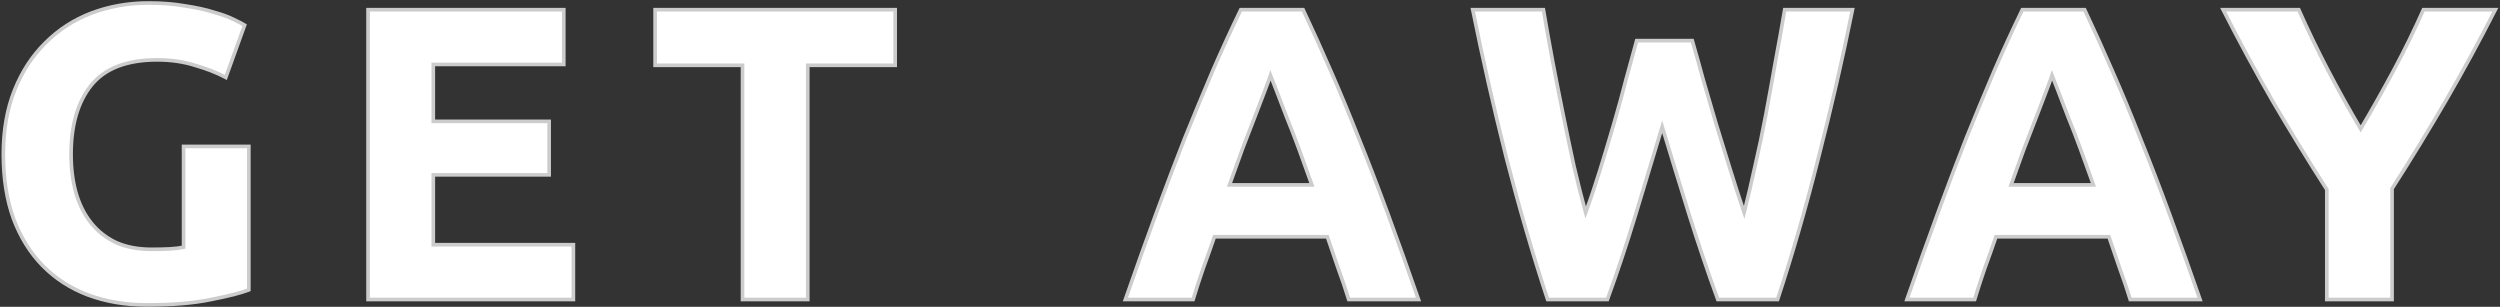 <svg width="1369" height="168" viewBox="0 0 1369 168" fill="none" xmlns="http://www.w3.org/2000/svg">
<rect x="0" y="0" width="1369" height="168" fill="#333333" stroke="none"/>
<path d="M86.098 32.783C69.458 32.783 57.397 37.439 49.916 46.752C42.588 55.912 38.924 68.507 38.924 84.537C38.924 92.323 39.84 99.422 41.672 105.834C43.504 112.093 46.252 117.513 49.916 122.093C53.58 126.673 58.16 130.261 63.656 132.856C69.152 135.299 75.564 136.52 82.892 136.52C86.862 136.52 90.22 136.444 92.968 136.291C95.869 136.138 98.388 135.833 100.525 135.375V80.186H136.249V158.733C131.975 160.412 125.105 162.168 115.639 164C106.174 165.985 94.495 166.977 80.602 166.977C68.694 166.977 57.855 165.145 48.084 161.481C38.466 157.817 30.222 152.474 23.352 145.451C16.482 138.428 11.139 129.803 7.322 119.574C3.658 109.345 1.826 97.666 1.826 84.537C1.826 71.255 3.887 59.5 8.009 49.271C12.131 39.042 17.78 30.417 24.955 23.394C32.131 16.219 40.527 10.799 50.145 7.135C59.916 3.471 70.297 1.639 81.289 1.639C88.77 1.639 95.487 2.173 101.441 3.242C107.548 4.158 112.739 5.303 117.013 6.677C121.441 7.898 125.028 9.196 127.776 10.57C130.677 11.944 132.738 13.013 133.959 13.776L123.654 42.401C118.769 39.806 113.12 37.592 106.708 35.76C100.449 33.775 93.579 32.783 86.098 32.783ZM201.548 164V5.303H308.72V35.302H237.272V66.446H300.705V95.758H237.272V134.001H313.987V164H201.548ZM490.19 5.303V35.76H442.329V164H406.605V35.76H358.744V5.303H490.19ZM738.539 164C736.86 158.504 734.951 152.855 732.814 147.054C730.829 141.253 728.845 135.451 726.86 129.65H665.03C663.045 135.451 660.984 141.253 658.847 147.054C656.862 152.855 655.03 158.504 653.351 164H616.253C622.207 146.901 627.856 131.1 633.199 116.597C638.542 102.094 643.733 88.43 648.771 75.606C653.962 62.782 659 50.645 663.885 39.195C668.923 27.592 674.114 16.295 679.457 5.303H713.578C718.769 16.295 723.883 27.592 728.921 39.195C733.959 50.645 738.997 62.782 744.035 75.606C749.226 88.43 754.493 102.094 759.836 116.597C765.179 131.1 770.828 146.901 776.782 164H738.539ZM695.716 41.256C694.953 43.546 693.808 46.676 692.281 50.645C690.754 54.614 688.999 59.194 687.014 64.385C685.029 69.576 682.816 75.301 680.373 81.56C678.083 87.819 675.717 94.384 673.274 101.254H718.387C715.944 94.384 713.578 87.819 711.288 81.56C708.998 75.301 706.784 69.576 704.647 64.385C702.662 59.194 700.907 54.614 699.38 50.645C697.853 46.676 696.632 43.546 695.716 41.256ZM926.7 22.249C928.532 28.508 930.517 35.607 932.654 43.546C934.944 51.332 937.31 59.423 939.753 67.82C942.348 76.217 944.944 84.613 947.539 93.01C950.134 101.407 952.653 109.193 955.096 116.368C957.081 108.582 959.065 100.109 961.05 90.949C963.187 81.789 965.172 72.324 967.004 62.553C968.836 52.782 970.592 43.088 972.271 33.47C974.103 23.699 975.782 14.31 977.309 5.303H1014.41C1009.06 31.867 1002.88 58.813 995.858 86.14C988.988 113.467 981.507 139.421 973.416 164H940.669C935.326 149.344 930.135 134.001 925.097 117.971C920.059 101.788 915.097 85.606 910.212 69.423C905.327 85.606 900.441 101.788 895.556 117.971C890.671 134.001 885.556 149.344 880.213 164H847.466C839.375 139.421 831.818 113.467 824.795 86.14C817.925 58.813 811.818 31.867 806.475 5.303H845.176C846.703 14.31 848.382 23.699 850.214 33.47C852.046 43.088 853.954 52.782 855.939 62.553C857.924 72.324 859.908 81.789 861.893 90.949C864.03 100.109 866.168 108.582 868.305 116.368C871.053 108.887 873.725 100.949 876.32 92.552C878.915 84.155 881.434 75.759 883.877 67.362C886.32 58.965 888.533 50.874 890.518 43.088C892.655 35.302 894.564 28.356 896.243 22.249H926.7ZM1166.51 164C1164.83 158.504 1162.92 152.855 1160.78 147.054C1158.8 141.253 1156.82 135.451 1154.83 129.65H1093C1091.02 135.451 1088.95 141.253 1086.82 147.054C1084.83 152.855 1083 158.504 1081.32 164H1044.22C1050.18 146.901 1055.83 131.1 1061.17 116.597C1066.51 102.094 1071.7 88.43 1076.74 75.606C1081.93 62.782 1086.97 50.645 1091.86 39.195C1096.89 27.592 1102.08 16.295 1107.43 5.303H1141.55C1146.74 16.295 1151.85 27.592 1156.89 39.195C1161.93 50.645 1166.97 62.782 1172.01 75.606C1177.2 88.43 1182.46 102.094 1187.81 116.597C1193.15 131.1 1198.8 146.901 1204.75 164H1166.51ZM1123.69 41.256C1122.92 43.546 1121.78 46.676 1120.25 50.645C1118.72 54.614 1116.97 59.194 1114.98 64.385C1113 69.576 1110.79 75.301 1108.34 81.56C1106.05 87.819 1103.69 94.384 1101.24 101.254H1146.36C1143.91 94.384 1141.55 87.819 1139.26 81.56C1136.97 75.301 1134.75 69.576 1132.62 64.385C1130.63 59.194 1128.88 54.614 1127.35 50.645C1125.82 46.676 1124.6 43.546 1123.69 41.256ZM1292.71 70.568C1299.12 59.729 1305.23 48.889 1311.03 38.05C1316.83 27.211 1322.17 16.295 1327.06 5.303H1366.45C1357.75 22.402 1348.74 38.966 1339.43 54.996C1330.11 71.026 1320.27 87.132 1309.89 103.315V164H1274.16V103.773C1263.78 87.59 1253.86 71.408 1244.39 55.225C1235.08 39.042 1226.07 22.402 1217.37 5.303H1258.82C1263.7 16.295 1268.97 27.211 1274.62 38.05C1280.27 48.889 1286.3 59.729 1292.71 70.568Z" fill="white"/>
<path d="M49.916 46.752L49.137 46.126L49.136 46.127L49.916 46.752ZM41.672 105.834L40.711 106.109L40.713 106.115L41.672 105.834ZM49.916 122.093L50.697 121.468L50.697 121.468L49.916 122.093ZM63.656 132.856L63.229 133.76L63.24 133.765L63.25 133.77L63.656 132.856ZM92.968 136.291L92.916 135.292L92.913 135.293L92.968 136.291ZM100.525 135.375L100.735 136.353L101.525 136.183V135.375H100.525ZM100.525 80.186V79.186H99.525V80.186H100.525ZM136.249 80.186H137.249V79.186H136.249V80.186ZM136.249 158.733L136.615 159.664L137.249 159.415V158.733H136.249ZM115.639 164L115.449 163.018L115.442 163.02L115.434 163.021L115.639 164ZM48.084 161.481L47.728 162.416L47.733 162.417L48.084 161.481ZM23.352 145.451L22.638 146.15L22.638 146.15L23.352 145.451ZM7.322 119.574L6.381 119.911L6.386 119.924L7.322 119.574ZM8.009 49.271L7.082 48.897L7.082 48.897L8.009 49.271ZM24.955 23.394L25.655 24.109L25.663 24.101L24.955 23.394ZM50.145 7.135L49.794 6.199L49.789 6.2L50.145 7.135ZM101.441 3.242L101.265 4.226L101.279 4.229L101.293 4.231L101.441 3.242ZM117.013 6.677L116.707 7.629L116.727 7.635L116.747 7.641L117.013 6.677ZM127.776 10.57L127.329 11.464L127.339 11.469L127.348 11.474L127.776 10.57ZM133.959 13.776L134.9 14.115L135.174 13.356L134.489 12.928L133.959 13.776ZM123.654 42.401L123.185 43.284L124.204 43.825L124.595 42.74L123.654 42.401ZM106.708 35.76L106.406 36.713L106.42 36.718L106.434 36.721L106.708 35.76ZM86.098 31.783C69.28 31.783 56.874 36.494 49.137 46.126L50.696 47.378C57.92 38.385 69.635 33.783 86.098 33.783V31.783ZM49.136 46.127C41.621 55.52 37.924 68.362 37.924 84.537H39.924C39.924 68.651 43.555 56.304 50.697 47.377L49.136 46.127ZM37.924 84.537C37.924 92.401 38.849 99.594 40.711 106.109L42.634 105.559C40.831 99.25 39.924 92.245 39.924 84.537H37.924ZM40.713 106.115C42.577 112.485 45.381 118.025 49.136 122.718L50.697 121.468C47.123 117.001 44.432 111.701 42.632 105.553L40.713 106.115ZM49.136 122.718C52.898 127.421 57.601 131.102 63.229 133.76L64.083 131.952C58.72 129.419 54.263 125.925 50.697 121.468L49.136 122.718ZM63.25 133.77C68.899 136.28 75.454 137.52 82.892 137.52V135.52C75.674 135.52 69.406 134.317 64.062 131.942L63.25 133.77ZM82.892 137.52C86.873 137.52 90.251 137.443 93.024 137.289L92.913 135.293C90.189 135.444 86.85 135.52 82.892 135.52V137.52ZM93.021 137.29C95.958 137.135 98.532 136.825 100.735 136.353L100.316 134.397C98.244 134.841 95.78 135.142 92.916 135.292L93.021 137.29ZM101.525 135.375V80.186H99.525V135.375H101.525ZM100.525 81.186H136.249V79.186H100.525V81.186ZM135.249 80.186V158.733H137.249V80.186H135.249ZM135.884 157.802C131.699 159.446 124.905 161.188 115.449 163.018L115.829 164.982C125.304 163.148 132.25 161.379 136.615 159.664L135.884 157.802ZM115.434 163.021C106.059 164.987 94.453 165.977 80.602 165.977V167.977C94.537 167.977 106.29 166.982 115.845 164.979L115.434 163.021ZM80.602 165.977C68.798 165.977 58.079 164.161 48.435 160.545L47.733 162.417C57.631 166.129 68.591 167.977 80.602 167.977V165.977ZM48.44 160.547C38.951 156.932 30.831 151.666 24.067 144.752L22.638 146.15C29.614 153.281 37.982 158.702 47.728 162.415L48.44 160.547ZM24.067 144.752C17.305 137.839 12.033 129.337 8.259 119.224L6.386 119.924C10.245 130.268 15.66 139.017 22.638 146.15L24.067 144.752ZM8.264 119.237C4.646 109.136 2.826 97.575 2.826 84.537H0.826C0.826 97.758 2.671 109.554 6.381 119.911L8.264 119.237ZM2.826 84.537C2.826 71.358 4.872 59.733 8.937 49.645L7.082 48.897C2.903 59.266 0.826 71.153 0.826 84.537H2.826ZM8.937 49.645C13.012 39.532 18.588 31.026 25.655 24.109L24.256 22.679C16.973 29.808 11.25 38.553 7.082 48.897L8.937 49.645ZM25.663 24.101C32.737 17.027 41.013 11.684 50.501 8.069L49.789 6.2C40.042 9.914 31.525 15.41 24.248 22.687L25.663 24.101ZM50.496 8.071C60.149 4.452 70.411 2.639 81.289 2.639V0.639C70.184 0.639 59.683 2.49 49.794 6.199L50.496 8.071ZM81.289 2.639C88.724 2.639 95.381 3.17 101.265 4.226L101.618 2.258C95.594 1.176 88.816 0.639 81.289 0.639V2.639ZM101.293 4.231C107.365 5.142 112.499 6.276 116.707 7.629L117.319 5.725C112.978 4.33 107.732 3.174 101.59 2.253L101.293 4.231ZM116.747 7.641C121.14 8.853 124.66 10.13 127.329 11.464L128.224 9.676C125.397 8.262 121.742 6.944 117.279 5.713L116.747 7.641ZM127.348 11.474C130.246 12.846 132.261 13.894 133.429 14.624L134.489 12.928C133.215 12.131 131.108 11.042 128.204 9.666L127.348 11.474ZM133.019 13.437L122.714 42.062L124.595 42.74L134.9 14.115L133.019 13.437ZM124.124 41.518C119.165 38.884 113.449 36.646 106.983 34.798L106.434 36.721C112.792 38.538 118.373 40.727 123.185 43.284L124.124 41.518ZM107.011 34.807C100.641 32.787 93.668 31.783 86.098 31.783V33.783C93.491 33.783 100.257 34.764 106.406 36.713L107.011 34.807ZM201.548 164H200.548V165H201.548V164ZM201.548 5.303V4.303H200.548V5.303H201.548ZM308.72 5.303H309.72V4.303H308.72V5.303ZM308.72 35.302V36.302H309.72V35.302H308.72ZM237.272 35.302V34.302H236.272V35.302H237.272ZM237.272 66.446H236.272V67.446H237.272V66.446ZM300.705 66.446H301.705V65.446H300.705V66.446ZM300.705 95.758V96.758H301.705V95.758H300.705ZM237.272 95.758V94.758H236.272V95.758H237.272ZM237.272 134.001H236.272V135.001H237.272V134.001ZM313.987 134.001H314.987V133.001H313.987V134.001ZM313.987 164V165H314.987V164H313.987ZM202.548 164V5.303H200.548V164H202.548ZM201.548 6.303H308.72V4.303H201.548V6.303ZM307.72 5.303V35.302H309.72V5.303H307.72ZM308.72 34.302H237.272V36.302H308.72V34.302ZM236.272 35.302V66.446H238.272V35.302H236.272ZM237.272 67.446H300.705V65.446H237.272V67.446ZM299.705 66.446V95.758H301.705V66.446H299.705ZM300.705 94.758H237.272V96.758H300.705V94.758ZM236.272 95.758V134.001H238.272V95.758H236.272ZM237.272 135.001H313.987V133.001H237.272V135.001ZM312.987 134.001V164H314.987V134.001H312.987ZM313.987 163H201.548V165H313.987V163ZM490.19 5.303H491.19V4.303H490.19V5.303ZM490.19 35.76V36.76H491.19V35.76H490.19ZM442.329 35.76V34.76H441.329V35.76H442.329ZM442.329 164V165H443.329V164H442.329ZM406.605 164H405.605V165H406.605V164ZM406.605 35.76H407.605V34.76H406.605V35.76ZM358.744 35.76H357.744V36.76H358.744V35.76ZM358.744 5.303V4.303H357.744V5.303H358.744ZM489.19 5.303V35.76H491.19V5.303H489.19ZM490.19 34.76H442.329V36.76H490.19V34.76ZM441.329 35.76V164H443.329V35.76H441.329ZM442.329 163H406.605V165H442.329V163ZM407.605 164V35.76H405.605V164H407.605ZM406.605 34.76H358.744V36.76H406.605V34.76ZM359.744 35.76V5.303H357.744V35.76H359.744ZM358.744 6.303H490.19V4.303H358.744V6.303ZM738.539 164L737.583 164.292L737.799 165H738.539V164ZM732.814 147.054L731.868 147.378L731.872 147.389L731.876 147.4L732.814 147.054ZM726.86 129.65L727.806 129.326L727.575 128.65H726.86V129.65ZM665.03 129.65V128.65H664.315L664.084 129.326L665.03 129.65ZM658.847 147.054L657.909 146.708L657.905 146.719L657.901 146.73L658.847 147.054ZM653.351 164V165H654.091L654.307 164.292L653.351 164ZM616.253 164L615.309 163.671L614.846 165H616.253V164ZM633.199 116.597L634.137 116.943L634.137 116.943L633.199 116.597ZM648.771 75.606L647.844 75.231L647.84 75.24L648.771 75.606ZM663.885 39.195L662.968 38.797L662.965 38.803L663.885 39.195ZM679.457 5.303V4.303H678.831L678.558 4.866L679.457 5.303ZM713.578 5.303L714.482 4.876L714.212 4.303H713.578V5.303ZM728.921 39.195L728.004 39.593L728.006 39.598L728.921 39.195ZM744.035 75.606L743.104 75.972L743.108 75.981L744.035 75.606ZM759.836 116.597L758.898 116.943L758.898 116.943L759.836 116.597ZM776.782 164V165H778.189L777.726 163.671L776.782 164ZM695.716 41.256L696.645 40.885L695.631 38.35L694.767 40.94L695.716 41.256ZM692.281 50.645L691.348 50.286L691.348 50.286L692.281 50.645ZM687.014 64.385L686.08 64.028L686.08 64.028L687.014 64.385ZM680.373 81.56L679.442 81.197L679.438 81.206L679.434 81.216L680.373 81.56ZM673.274 101.254L672.332 100.919L671.857 102.254H673.274V101.254ZM718.387 101.254V102.254H719.804L719.329 100.919L718.387 101.254ZM711.288 81.56L710.349 81.904L710.349 81.904L711.288 81.56ZM704.647 64.385L703.713 64.742L703.718 64.754L703.722 64.766L704.647 64.385ZM699.38 50.645L700.313 50.286L700.313 50.286L699.38 50.645ZM739.495 163.708C737.81 158.192 735.896 152.526 733.752 146.708L731.876 147.4C734.007 153.185 735.909 158.816 737.583 164.292L739.495 163.708ZM733.76 146.73C733.728 146.636 733.699 146.552 733.667 146.458C733.635 146.364 733.606 146.28 733.574 146.186C733.542 146.093 733.513 146.008 733.481 145.914C733.449 145.821 733.42 145.736 733.388 145.643C733.356 145.549 733.327 145.465 733.295 145.371C733.263 145.277 733.234 145.193 733.202 145.099C733.17 145.005 733.141 144.921 733.109 144.827C733.077 144.733 733.048 144.649 733.016 144.555C732.984 144.461 732.955 144.377 732.923 144.283C732.891 144.189 732.862 144.105 732.83 144.011C732.798 143.917 732.769 143.833 732.737 143.739C732.705 143.645 732.676 143.561 732.644 143.467C732.612 143.373 732.583 143.289 732.551 143.195C732.519 143.101 732.49 143.017 732.458 142.923C732.426 142.829 732.397 142.745 732.365 142.651C732.333 142.557 732.304 142.473 732.272 142.379C732.24 142.285 732.211 142.201 732.179 142.107C732.147 142.013 732.118 141.929 732.086 141.835C732.054 141.742 732.025 141.657 731.993 141.563C731.961 141.47 731.932 141.385 731.9 141.292C731.867 141.198 731.839 141.114 731.807 141.02C731.774 140.926 731.746 140.842 731.714 140.748C731.681 140.654 731.653 140.57 731.621 140.476C731.588 140.382 731.56 140.298 731.527 140.204C731.495 140.11 731.467 140.026 731.434 139.932C731.402 139.838 731.374 139.754 731.341 139.66C731.309 139.566 731.281 139.482 731.248 139.388C731.216 139.294 731.187 139.21 731.155 139.116C731.123 139.022 731.094 138.938 731.062 138.844C731.03 138.75 731.001 138.666 730.969 138.572C730.937 138.478 730.908 138.394 730.876 138.3C730.844 138.206 730.815 138.122 730.783 138.028C730.664 137.681 730.53 137.288 730.411 136.941C730.292 136.593 730.158 136.201 730.039 135.853C729.92 135.505 729.786 135.113 729.667 134.765C729.548 134.417 729.414 134.025 729.295 133.677C729.176 133.33 729.042 132.937 728.923 132.59C728.804 132.242 728.669 131.85 728.55 131.502C728.419 131.118 728.31 130.798 728.178 130.414C728.047 130.03 727.938 129.71 727.806 129.326L725.914 129.974C725.941 130.052 725.98 130.167 726.007 130.246C726.034 130.324 726.073 130.439 726.1 130.518C726.127 130.596 726.166 130.711 726.193 130.789C726.22 130.868 726.259 130.983 726.286 131.061C726.313 131.14 726.352 131.255 726.379 131.333C726.406 131.412 726.445 131.527 726.472 131.605C726.499 131.684 726.538 131.799 726.565 131.877C726.579 131.918 726.644 132.108 726.658 132.149C726.672 132.19 726.737 132.38 726.751 132.421C726.783 132.515 726.812 132.599 726.844 132.693C726.876 132.787 726.905 132.871 726.937 132.965C726.969 133.059 726.998 133.143 727.03 133.237C727.062 133.331 727.091 133.415 727.123 133.509C727.155 133.603 727.184 133.687 727.216 133.781C727.248 133.875 727.277 133.959 727.309 134.053C727.342 134.147 727.37 134.231 727.402 134.325C727.435 134.419 727.463 134.503 727.495 134.597C727.528 134.691 727.556 134.775 727.588 134.869C727.621 134.962 727.649 135.047 727.682 135.14C727.714 135.234 727.742 135.319 727.775 135.412C727.807 135.506 727.835 135.59 727.868 135.684C727.9 135.778 727.928 135.862 727.961 135.956C727.993 136.05 728.022 136.134 728.054 136.228C728.086 136.322 728.115 136.406 728.147 136.5C728.179 136.594 728.208 136.678 728.24 136.772C728.272 136.866 728.301 136.95 728.333 137.044C728.365 137.138 728.394 137.222 728.426 137.316C728.458 137.41 728.487 137.494 728.519 137.588C728.551 137.682 728.58 137.766 728.612 137.86C728.644 137.954 728.673 138.038 728.705 138.132C728.737 138.226 728.766 138.31 728.798 138.404C728.83 138.498 728.859 138.582 728.891 138.676C729.01 139.023 729.144 139.416 729.263 139.763C729.382 140.111 729.516 140.503 729.635 140.851C729.754 141.199 729.888 141.591 730.007 141.939C730.126 142.287 730.26 142.679 730.379 143.027C730.498 143.374 730.633 143.767 730.752 144.114C730.871 144.462 731.005 144.854 731.124 145.202C731.243 145.55 731.377 145.942 731.496 146.29C731.615 146.638 731.749 147.03 731.868 147.378L733.76 146.73ZM726.86 128.65H665.03V130.65H726.86V128.65ZM664.084 129.326C662.102 135.12 660.043 140.914 657.909 146.708L659.785 147.4C661.925 141.591 663.989 135.782 665.976 129.974L664.084 129.326ZM657.901 146.73C655.913 152.541 654.077 158.201 652.395 163.708L654.307 164.292C655.983 158.807 657.812 153.169 659.793 147.378L657.901 146.73ZM653.351 163H616.253V165H653.351V163ZM617.197 164.329C623.15 147.235 628.796 131.44 634.137 116.943L632.261 116.251C626.915 130.761 621.264 146.568 615.309 163.671L617.197 164.329ZM634.137 116.943C639.479 102.445 644.667 88.788 649.702 75.972L647.84 75.24C642.799 88.072 637.606 101.742 632.261 116.251L634.137 116.943ZM649.698 75.981C654.887 63.162 659.922 51.031 664.805 39.587L662.965 38.803C658.077 50.259 653.037 62.402 647.844 75.231L649.698 75.981ZM664.802 39.593C669.835 28.003 675.02 16.719 680.356 5.74L678.558 4.866C673.208 15.871 668.011 27.181 662.968 38.797L664.802 39.593ZM679.457 6.303H713.578V4.303H679.457V6.303ZM712.674 5.73C717.86 16.712 722.97 28 728.004 39.593L729.838 38.797C724.796 27.185 719.678 15.878 714.482 4.876L712.674 5.73ZM728.006 39.598C733.038 51.034 738.071 63.159 743.104 75.972L744.966 75.24C739.923 62.405 734.88 50.256 729.836 38.792L728.006 39.598ZM743.108 75.981C748.294 88.794 753.558 102.448 758.898 116.943L760.774 116.251C755.428 101.739 750.157 88.066 744.962 75.231L743.108 75.981ZM758.898 116.943C764.239 131.44 769.885 147.235 775.838 164.329L777.726 163.671C771.771 146.568 766.12 130.761 760.774 116.251L758.898 116.943ZM776.782 163H738.539V165H776.782V163ZM694.767 40.94C694.011 43.209 692.872 46.322 691.348 50.286L693.214 51.004C694.743 47.029 695.894 43.883 696.665 41.572L694.767 40.94ZM691.348 50.286C689.821 54.256 688.065 58.837 686.08 64.028L687.948 64.742C689.933 59.552 691.688 54.972 693.214 51.004L691.348 50.286ZM686.08 64.028C684.096 69.216 681.884 74.939 679.442 81.197L681.305 81.924C683.748 75.662 685.962 69.935 687.948 64.742L686.08 64.028ZM679.434 81.216C677.143 87.479 674.775 94.046 672.332 100.919L674.216 101.589C676.658 94.722 679.023 88.16 681.312 81.904L679.434 81.216ZM673.274 102.254H718.387V100.254H673.274V102.254ZM719.329 100.919C716.886 94.046 714.518 87.479 712.227 81.216L710.349 81.904C712.638 88.16 715.003 94.722 717.445 101.589L719.329 100.919ZM712.227 81.216C709.933 74.947 707.715 69.209 705.572 64.004L703.722 64.766C705.854 69.942 708.063 75.654 710.349 81.904L712.227 81.216ZM705.581 64.028C703.596 58.837 701.84 54.256 700.313 50.286L698.447 51.004C699.973 54.972 701.729 59.552 703.713 64.742L705.581 64.028ZM700.313 50.286C698.786 46.315 697.563 43.181 696.645 40.885L694.788 41.627C695.701 43.911 696.921 47.036 698.447 51.004L700.313 50.286ZM926.7 22.249L927.66 21.968L927.449 21.249H926.7V22.249ZM932.654 43.546L931.689 43.806L931.692 43.817L931.695 43.828L932.654 43.546ZM939.753 67.82L938.793 68.099L938.795 68.107L938.798 68.115L939.753 67.82ZM947.539 93.01L946.584 93.305L946.584 93.305L947.539 93.01ZM955.096 116.368L954.149 116.69L955.234 119.876L956.065 116.615L955.096 116.368ZM961.05 90.949L960.076 90.722L960.075 90.73L960.073 90.737L961.05 90.949ZM967.004 62.553L966.021 62.369L966.021 62.369L967.004 62.553ZM972.271 33.47L971.288 33.286L971.286 33.298L972.271 33.47ZM977.309 5.303V4.303H976.464L976.323 5.136L977.309 5.303ZM1014.41 5.303L1015.39 5.5L1015.63 4.303H1014.41V5.303ZM995.858 86.14L994.89 85.891L994.888 85.896L995.858 86.14ZM973.416 164V165H974.14L974.366 164.313L973.416 164ZM940.669 164L939.73 164.343L939.969 165H940.669V164ZM925.097 117.971L924.142 118.268L924.143 118.271L925.097 117.971ZM910.212 69.423L911.169 69.134L910.212 65.963L909.255 69.134L910.212 69.423ZM895.556 117.971L896.513 118.263L896.513 118.26L895.556 117.971ZM880.213 164V165H880.913L881.153 164.343L880.213 164ZM847.466 164L846.516 164.313L846.743 165H847.466V164ZM824.795 86.14L823.825 86.384L823.827 86.389L824.795 86.14ZM806.475 5.303V4.303H805.254L805.495 5.5L806.475 5.303ZM845.176 5.303L846.162 5.136L846.021 4.303H845.176V5.303ZM850.214 33.47L849.231 33.654L849.232 33.657L850.214 33.47ZM855.939 62.553L856.919 62.354L856.919 62.354L855.939 62.553ZM861.893 90.949L860.916 91.161L860.918 91.168L860.919 91.176L861.893 90.949ZM868.305 116.368L867.341 116.633L868.167 119.643L869.244 116.713L868.305 116.368ZM890.518 43.088L889.554 42.823L889.551 42.832L889.549 42.841L890.518 43.088ZM896.243 22.249V21.249H895.481L895.279 21.984L896.243 22.249ZM925.74 22.53C927.57 28.781 929.553 35.873 931.689 43.806L933.62 43.286C931.481 35.342 929.494 28.236 927.66 21.968L925.74 22.53ZM931.695 43.828C933.984 51.613 936.351 59.703 938.793 68.099L940.713 67.541C938.27 59.143 935.904 51.051 933.614 43.264L931.695 43.828ZM938.798 68.115C941.393 76.512 943.988 84.909 946.584 93.305L948.495 92.715C945.899 84.318 943.304 75.921 940.709 67.525L938.798 68.115ZM946.584 93.305C949.181 101.71 951.703 109.505 954.149 116.69L956.043 116.046C953.604 108.881 951.088 101.104 948.495 92.715L946.584 93.305ZM956.065 116.615C958.053 108.816 960.041 100.331 962.027 91.161L960.073 90.737C958.09 99.887 956.108 108.348 954.127 116.121L956.065 116.615ZM962.024 91.176C964.165 82.001 966.152 72.522 967.987 62.737L966.021 62.369C964.192 72.126 962.21 81.577 960.076 90.722L962.024 91.176ZM967.987 62.737C969.82 52.963 971.576 43.264 973.256 33.642L971.286 33.298C969.607 42.912 967.853 52.602 966.021 62.369L967.987 62.737ZM973.254 33.654C975.087 23.878 976.767 14.484 978.295 5.47L976.323 5.136C974.798 14.137 973.119 23.52 971.288 33.286L973.254 33.654ZM977.309 6.303H1014.41V4.303H977.309V6.303ZM1013.43 5.106C1008.09 31.652 1001.91 58.58 994.89 85.891L996.827 86.389C1003.85 59.045 1010.04 32.082 1015.39 5.5L1013.43 5.106ZM994.888 85.896C988.024 113.202 980.55 139.133 972.466 163.687L974.366 164.313C982.465 139.709 989.953 113.732 996.828 86.384L994.888 85.896ZM973.416 163H940.669V165H973.416V163ZM941.609 163.657C936.271 149.017 931.085 133.688 926.051 117.671L924.143 118.271C929.185 134.314 934.381 149.671 939.73 164.343L941.609 163.657ZM926.052 117.674C921.015 101.494 916.054 85.314 911.169 69.134L909.255 69.712C914.141 85.897 919.103 102.083 924.142 118.268L926.052 117.674ZM909.255 69.134C909.245 69.166 909.236 69.197 909.226 69.229C909.217 69.26 909.207 69.292 909.198 69.324C909.188 69.355 909.178 69.387 909.169 69.418C909.159 69.45 909.15 69.482 909.14 69.513C909.131 69.545 909.121 69.576 909.112 69.608C909.102 69.64 909.093 69.671 909.083 69.703C909.074 69.734 909.064 69.766 909.054 69.798C909.045 69.829 909.035 69.861 909.026 69.893C909.016 69.924 909.007 69.956 908.997 69.987C908.988 70.019 908.978 70.051 908.969 70.082C908.959 70.114 908.949 70.145 908.94 70.177C908.93 70.209 908.921 70.24 908.911 70.272C908.902 70.303 908.892 70.335 908.883 70.367C908.873 70.398 908.864 70.43 908.854 70.462C908.845 70.493 908.835 70.525 908.825 70.556C908.816 70.588 908.806 70.62 908.797 70.651C908.787 70.683 908.778 70.714 908.768 70.746C908.759 70.778 908.749 70.809 908.74 70.841C908.73 70.872 908.72 70.904 908.711 70.936C908.701 70.967 908.692 70.999 908.682 71.03C908.673 71.062 908.663 71.094 908.654 71.125C908.644 71.157 908.635 71.188 908.625 71.22C908.616 71.252 908.606 71.283 908.596 71.315C908.587 71.347 908.577 71.378 908.568 71.41C908.558 71.441 908.549 71.473 908.539 71.504C908.53 71.536 908.52 71.568 908.511 71.599C908.501 71.631 908.491 71.662 908.482 71.694C908.472 71.726 908.463 71.757 908.453 71.789C908.444 71.821 908.434 71.852 908.425 71.884C908.415 71.915 908.406 71.947 908.396 71.979C908.387 72.01 908.377 72.042 908.367 72.073C908.358 72.105 908.348 72.137 908.339 72.168C908.329 72.2 908.32 72.231 908.31 72.263C908.301 72.295 908.291 72.326 908.282 72.358C908.272 72.389 908.262 72.421 908.253 72.453C908.243 72.484 908.234 72.516 908.224 72.547C908.215 72.579 908.205 72.611 908.196 72.642C908.186 72.674 908.177 72.706 908.167 72.737C908.158 72.769 908.148 72.8 908.138 72.832C908.129 72.864 908.119 72.895 908.11 72.927C908.1 72.958 908.091 72.99 908.081 73.022C908.072 73.053 908.062 73.085 908.053 73.116C908.043 73.148 908.033 73.18 908.024 73.211C908.014 73.243 908.005 73.275 907.995 73.306C907.986 73.338 907.976 73.369 907.967 73.401C907.957 73.433 907.948 73.464 907.938 73.496C907.929 73.527 907.919 73.559 907.909 73.591C907.9 73.622 907.89 73.654 907.881 73.685C907.871 73.717 907.862 73.749 907.852 73.78C907.843 73.812 907.833 73.843 907.824 73.875C907.814 73.907 907.804 73.938 907.795 73.97C907.785 74.001 907.776 74.033 907.766 74.065C907.757 74.096 907.747 74.128 907.738 74.159C907.728 74.191 907.719 74.223 907.709 74.254C907.7 74.286 907.69 74.317 907.68 74.349C907.671 74.381 907.661 74.412 907.652 74.444C907.642 74.475 907.633 74.507 907.623 74.539C907.614 74.57 907.604 74.602 907.595 74.634C907.585 74.665 907.575 74.697 907.566 74.728C907.556 74.76 907.547 74.792 907.537 74.823C907.528 74.855 907.518 74.886 907.509 74.918C907.499 74.95 907.49 74.981 907.48 75.013C907.471 75.044 907.461 75.076 907.451 75.108C907.442 75.139 907.432 75.171 907.423 75.203C907.413 75.234 907.404 75.266 907.394 75.297C907.385 75.329 907.375 75.361 907.366 75.392C907.356 75.424 907.346 75.455 907.337 75.487C907.327 75.519 907.318 75.55 907.308 75.582C907.299 75.613 907.289 75.645 907.28 75.677C907.27 75.708 907.261 75.74 907.251 75.771C907.242 75.803 907.232 75.835 907.222 75.866C907.213 75.898 907.203 75.929 907.194 75.961C907.184 75.993 907.175 76.024 907.165 76.056C907.156 76.088 907.146 76.119 907.137 76.151C907.127 76.182 907.117 76.214 907.108 76.246C907.098 76.277 907.089 76.309 907.079 76.34C907.07 76.372 907.06 76.403 907.051 76.435C907.041 76.467 907.032 76.498 907.022 76.53C907.013 76.562 907.003 76.593 906.993 76.625C906.984 76.656 906.974 76.688 906.965 76.72C906.955 76.751 906.946 76.783 906.936 76.814C906.927 76.846 906.917 76.878 906.908 76.909C906.898 76.941 906.888 76.972 906.879 77.004C906.869 77.036 906.86 77.067 906.85 77.099C906.841 77.13 906.831 77.162 906.822 77.194C906.812 77.225 906.803 77.257 906.793 77.288C906.784 77.32 906.774 77.352 906.764 77.383C906.755 77.415 906.745 77.447 906.736 77.478C906.726 77.51 906.717 77.541 906.707 77.573C906.698 77.605 906.688 77.636 906.679 77.668C906.669 77.699 906.659 77.731 906.65 77.763C906.64 77.794 906.631 77.826 906.621 77.858C906.612 77.889 906.602 77.921 906.593 77.952C906.583 77.984 906.574 78.016 906.564 78.047C906.555 78.079 906.545 78.11 906.535 78.142C906.526 78.174 906.516 78.205 906.507 78.237C906.497 78.268 906.488 78.3 906.478 78.332C906.469 78.363 906.459 78.395 906.45 78.426C906.44 78.458 906.43 78.49 906.421 78.521C906.411 78.553 906.402 78.584 906.392 78.616C906.383 78.648 906.373 78.679 906.364 78.711C906.354 78.743 906.345 78.774 906.335 78.806C906.326 78.837 906.316 78.869 906.306 78.9C906.297 78.932 906.287 78.964 906.278 78.995C906.268 79.027 906.259 79.058 906.249 79.09C906.24 79.122 906.23 79.153 906.221 79.185C906.211 79.217 906.201 79.248 906.192 79.28C906.182 79.311 906.173 79.343 906.163 79.375C906.154 79.406 906.144 79.438 906.135 79.469C906.125 79.501 906.116 79.533 906.106 79.564C906.097 79.596 906.087 79.627 906.077 79.659C906.068 79.691 906.058 79.722 906.049 79.754C906.039 79.785 906.03 79.817 906.02 79.849C906.011 79.88 906.001 79.912 905.992 79.944C905.982 79.975 905.972 80.007 905.963 80.038C905.953 80.07 905.944 80.102 905.934 80.133C905.925 80.165 905.915 80.196 905.906 80.228C905.896 80.26 905.887 80.291 905.877 80.323C905.868 80.354 905.858 80.386 905.848 80.418C905.839 80.449 905.829 80.481 905.82 80.512C905.81 80.544 905.801 80.576 905.791 80.607C905.782 80.639 905.772 80.671 905.763 80.702C905.753 80.734 905.743 80.765 905.734 80.797C905.724 80.829 905.715 80.86 905.705 80.892C905.696 80.923 905.686 80.955 905.677 80.987C905.667 81.018 905.658 81.05 905.648 81.081C905.639 81.113 905.629 81.145 905.619 81.176C905.61 81.208 905.6 81.239 905.591 81.271C905.581 81.303 905.572 81.334 905.562 81.366C905.553 81.397 905.543 81.429 905.534 81.461C905.524 81.492 905.514 81.524 905.505 81.555C905.495 81.587 905.486 81.619 905.476 81.65C905.467 81.682 905.457 81.713 905.448 81.745C905.438 81.777 905.429 81.808 905.419 81.84C905.41 81.871 905.4 81.903 905.39 81.935C905.381 81.966 905.371 81.998 905.362 82.03C905.352 82.061 905.343 82.093 905.333 82.124C905.324 82.156 905.314 82.188 905.305 82.219C905.295 82.251 905.285 82.282 905.276 82.314C905.266 82.346 905.257 82.377 905.247 82.409C905.238 82.44 905.228 82.472 905.219 82.504C905.209 82.535 905.2 82.567 905.19 82.599C905.181 82.63 905.171 82.662 905.161 82.693C905.152 82.725 905.142 82.757 905.133 82.788C905.123 82.82 905.114 82.851 905.104 82.883C905.095 82.915 905.085 82.946 905.076 82.978C905.066 83.009 905.056 83.041 905.047 83.073C905.037 83.104 905.028 83.136 905.018 83.167C905.009 83.199 904.999 83.231 904.99 83.262C904.98 83.294 904.971 83.325 904.961 83.357C904.952 83.389 904.942 83.42 904.932 83.452C904.923 83.484 904.913 83.515 904.904 83.547C904.894 83.578 904.885 83.61 904.875 83.641C904.866 83.673 904.856 83.705 904.847 83.736C904.837 83.768 904.827 83.799 904.818 83.831C904.808 83.863 904.799 83.894 904.789 83.926C904.78 83.958 904.77 83.989 904.761 84.021C904.751 84.052 904.742 84.084 904.732 84.116C904.723 84.147 904.713 84.179 904.703 84.21C904.694 84.242 904.684 84.274 904.675 84.305C904.665 84.337 904.656 84.368 904.646 84.4C904.637 84.432 904.627 84.463 904.618 84.495C904.608 84.526 904.598 84.558 904.589 84.59C904.579 84.621 904.57 84.653 904.56 84.684C904.551 84.716 904.541 84.748 904.532 84.779C904.522 84.811 904.513 84.843 904.503 84.874C904.494 84.906 904.484 84.937 904.474 84.969C904.465 85.001 904.455 85.032 904.446 85.064C904.436 85.095 904.427 85.127 904.417 85.159C904.408 85.19 904.398 85.222 904.389 85.253C904.379 85.285 904.369 85.317 904.36 85.348C904.35 85.38 904.341 85.412 904.331 85.443C904.322 85.475 904.312 85.506 904.303 85.538C904.293 85.57 904.284 85.601 904.274 85.633C904.265 85.664 904.255 85.696 904.245 85.728C904.236 85.759 904.226 85.791 904.217 85.822C904.207 85.854 904.198 85.886 904.188 85.917C904.179 85.949 904.169 85.98 904.16 86.012C904.15 86.044 904.14 86.075 904.131 86.107C904.121 86.138 904.112 86.17 904.102 86.202C904.093 86.233 904.083 86.265 904.074 86.296C904.064 86.328 904.055 86.36 904.045 86.391C904.036 86.423 904.026 86.454 904.016 86.486C904.007 86.518 903.997 86.549 903.988 86.581C903.978 86.612 903.969 86.644 903.959 86.676C903.95 86.707 903.94 86.739 903.931 86.771C903.921 86.802 903.911 86.834 903.902 86.865C903.892 86.897 903.883 86.929 903.873 86.96C903.864 86.992 903.854 87.023 903.845 87.055C903.835 87.087 903.826 87.118 903.816 87.15C903.807 87.181 903.797 87.213 903.787 87.245C903.778 87.276 903.768 87.308 903.759 87.34C903.749 87.371 903.74 87.403 903.73 87.434C903.721 87.466 903.711 87.498 903.702 87.529C903.692 87.561 903.682 87.592 903.673 87.624C903.663 87.656 903.654 87.687 903.644 87.719C903.635 87.75 903.625 87.782 903.616 87.814C903.606 87.845 903.597 87.877 903.587 87.908C903.578 87.94 903.568 87.972 903.558 88.003C903.549 88.035 903.539 88.066 903.53 88.098C903.52 88.13 903.511 88.161 903.501 88.193C903.492 88.225 903.482 88.256 903.473 88.288C903.463 88.319 903.453 88.351 903.444 88.382C903.434 88.414 903.425 88.446 903.415 88.477C903.406 88.509 903.396 88.54 903.387 88.572C903.377 88.604 903.368 88.635 903.358 88.667C903.349 88.699 903.339 88.73 903.329 88.762C903.32 88.793 903.31 88.825 903.301 88.857C903.291 88.888 903.282 88.92 903.272 88.951C903.263 88.983 903.253 89.015 903.244 89.046C903.234 89.078 903.224 89.109 903.215 89.141C903.205 89.173 903.196 89.204 903.186 89.236C903.177 89.267 903.167 89.299 903.158 89.331C903.148 89.362 903.139 89.394 903.129 89.425C903.12 89.457 903.11 89.489 903.1 89.52C903.091 89.552 903.081 89.584 903.072 89.615C903.062 89.647 903.053 89.678 903.043 89.71C903.034 89.742 903.024 89.773 903.015 89.805C903.005 89.836 902.995 89.868 902.986 89.9C902.976 89.931 902.967 89.963 902.957 89.995C902.948 90.026 902.938 90.058 902.929 90.089C902.919 90.121 902.91 90.153 902.9 90.184C902.891 90.216 902.881 90.247 902.871 90.279C902.862 90.311 902.852 90.342 902.843 90.374C902.833 90.405 902.824 90.437 902.814 90.469C902.805 90.5 902.795 90.532 902.786 90.563C902.776 90.595 902.766 90.627 902.757 90.658C902.747 90.69 902.738 90.721 902.728 90.753C902.719 90.785 902.709 90.816 902.7 90.848C902.69 90.879 902.681 90.911 902.671 90.943C902.662 90.974 902.652 91.006 902.642 91.037C902.633 91.069 902.623 91.101 902.614 91.132C902.604 91.164 902.595 91.195 902.585 91.227C902.576 91.259 902.566 91.29 902.557 91.322C902.547 91.354 902.537 91.385 902.528 91.417C902.518 91.448 902.509 91.48 902.499 91.512C902.49 91.543 902.48 91.575 902.471 91.606C902.461 91.638 902.452 91.67 902.442 91.701C902.433 91.733 902.423 91.764 902.413 91.796C902.404 91.828 902.394 91.859 902.385 91.891C902.375 91.922 902.366 91.954 902.356 91.986C902.347 92.017 902.337 92.049 902.328 92.081C902.318 92.112 902.308 92.144 902.299 92.175C902.289 92.207 902.28 92.239 902.27 92.27C902.261 92.302 902.251 92.333 902.242 92.365C902.232 92.397 902.223 92.428 902.213 92.46C902.204 92.491 902.194 92.523 902.184 92.555C902.175 92.586 902.165 92.618 902.156 92.649C902.146 92.681 902.137 92.713 902.127 92.744C902.118 92.776 902.108 92.808 902.099 92.839C902.089 92.871 902.079 92.902 902.07 92.934C902.06 92.966 902.051 92.997 902.041 93.029C902.032 93.06 902.022 93.092 902.013 93.124C902.003 93.155 901.994 93.187 901.984 93.218C901.975 93.25 901.965 93.282 901.955 93.313C901.946 93.345 901.936 93.376 901.927 93.408C901.917 93.44 901.908 93.471 901.898 93.503C901.889 93.534 901.879 93.566 901.87 93.598C901.86 93.629 901.85 93.661 901.841 93.692C901.831 93.724 901.822 93.756 901.812 93.787C901.803 93.819 901.793 93.85 901.784 93.882C901.774 93.914 901.765 93.945 901.755 93.977C901.746 94.008 901.736 94.04 901.726 94.072C901.717 94.103 901.707 94.135 901.698 94.167C901.688 94.198 901.679 94.23 901.669 94.261C901.66 94.293 901.65 94.325 901.641 94.356C901.631 94.388 901.621 94.419 901.612 94.451C901.602 94.483 901.593 94.514 901.583 94.546C901.574 94.577 901.564 94.609 901.555 94.641C901.545 94.672 901.536 94.704 901.526 94.736C901.517 94.767 901.507 94.799 901.497 94.83C901.488 94.862 901.478 94.894 901.469 94.925C901.459 94.957 901.45 94.988 901.44 95.02C901.431 95.052 901.421 95.083 901.412 95.115C901.402 95.146 901.392 95.178 901.383 95.21C901.373 95.241 901.364 95.273 901.354 95.304C901.345 95.336 901.335 95.368 901.326 95.399C901.316 95.431 901.307 95.462 901.297 95.494C901.288 95.526 901.278 95.557 901.268 95.589C901.259 95.621 901.249 95.652 901.24 95.684C901.23 95.715 901.221 95.747 901.211 95.778C901.202 95.81 901.192 95.842 901.183 95.873C901.173 95.905 901.163 95.936 901.154 95.968C901.144 96 901.135 96.031 901.125 96.063C901.116 96.095 901.106 96.126 901.097 96.158C901.087 96.189 901.078 96.221 901.068 96.253C901.059 96.284 901.049 96.316 901.039 96.347C901.03 96.379 901.02 96.411 901.011 96.442C901.001 96.474 900.992 96.505 900.982 96.537C900.973 96.569 900.963 96.6 900.954 96.632C900.944 96.663 900.934 96.695 900.925 96.727C900.915 96.758 900.906 96.79 900.896 96.822C900.887 96.853 900.877 96.885 900.868 96.916C900.858 96.948 900.849 96.98 900.839 97.011C900.83 97.043 900.82 97.074 900.81 97.106C900.801 97.138 900.791 97.169 900.782 97.201C900.772 97.232 900.763 97.264 900.753 97.296C900.744 97.327 900.734 97.359 900.725 97.39C900.715 97.422 900.705 97.454 900.696 97.485C900.686 97.517 900.677 97.549 900.667 97.58C900.658 97.612 900.648 97.643 900.639 97.675C900.629 97.707 900.62 97.738 900.61 97.77C900.601 97.801 900.591 97.833 900.581 97.865C900.572 97.896 900.562 97.928 900.553 97.959C900.543 97.991 900.534 98.023 900.524 98.054C900.515 98.086 900.505 98.117 900.496 98.149C900.486 98.181 900.476 98.212 900.467 98.244C900.457 98.275 900.448 98.307 900.438 98.339C900.429 98.37 900.419 98.402 900.41 98.433C900.4 98.465 900.391 98.497 900.381 98.528C900.372 98.56 900.362 98.591 900.352 98.623C900.343 98.655 900.333 98.686 900.324 98.718C900.314 98.749 900.305 98.781 900.295 98.813C900.286 98.844 900.276 98.876 900.267 98.908C900.257 98.939 900.247 98.971 900.238 99.002C900.228 99.034 900.219 99.066 900.209 99.097C900.2 99.129 900.19 99.16 900.181 99.192C900.171 99.224 900.162 99.255 900.152 99.287C900.143 99.319 900.133 99.35 900.123 99.382C900.114 99.413 900.104 99.445 900.095 99.477C900.085 99.508 900.076 99.54 900.066 99.571C900.057 99.603 900.047 99.635 900.038 99.666C900.028 99.698 900.018 99.729 900.009 99.761C899.999 99.793 899.99 99.824 899.98 99.856C899.971 99.887 899.961 99.919 899.952 99.951C899.942 99.982 899.933 100.014 899.923 100.045C899.914 100.077 899.904 100.109 899.894 100.14C899.885 100.172 899.875 100.203 899.866 100.235C899.856 100.267 899.847 100.298 899.837 100.33C899.828 100.361 899.818 100.393 899.809 100.425C899.799 100.456 899.789 100.488 899.78 100.52C899.77 100.551 899.761 100.583 899.751 100.614C899.742 100.646 899.732 100.678 899.723 100.709C899.713 100.741 899.704 100.772 899.694 100.804C899.685 100.836 899.675 100.867 899.665 100.899C899.656 100.93 899.646 100.962 899.637 100.994C899.627 101.025 899.618 101.057 899.608 101.088C899.599 101.12 899.589 101.152 899.58 101.183C899.57 101.215 899.56 101.246 899.551 101.278C899.541 101.31 899.532 101.341 899.522 101.373C899.513 101.405 899.503 101.436 899.494 101.468C899.484 101.499 899.475 101.531 899.465 101.563C899.456 101.594 899.446 101.626 899.436 101.657C899.427 101.689 899.417 101.721 899.408 101.752C899.398 101.784 899.389 101.815 899.379 101.847C899.37 101.879 899.36 101.91 899.351 101.942C899.341 101.973 899.331 102.005 899.322 102.037C899.312 102.068 899.303 102.1 899.293 102.131C899.284 102.163 899.274 102.195 899.265 102.226C899.255 102.258 899.246 102.289 899.236 102.321C899.227 102.353 899.217 102.384 899.207 102.416C899.198 102.448 899.188 102.479 899.179 102.511C899.169 102.542 899.16 102.574 899.15 102.606C899.141 102.637 899.131 102.669 899.122 102.7C899.112 102.732 899.102 102.764 899.093 102.795C899.083 102.827 899.074 102.858 899.064 102.89C899.055 102.922 899.045 102.953 899.036 102.985C899.026 103.016 899.017 103.048 899.007 103.08C898.998 103.111 898.988 103.143 898.978 103.174C898.969 103.206 898.959 103.238 898.95 103.269C898.94 103.301 898.931 103.333 898.921 103.364C898.912 103.396 898.902 103.427 898.893 103.459C898.883 103.491 898.873 103.522 898.864 103.554C898.854 103.585 898.845 103.617 898.835 103.649C898.826 103.68 898.816 103.712 898.807 103.743C898.797 103.775 898.788 103.807 898.778 103.838C898.769 103.87 898.759 103.901 898.749 103.933C898.74 103.965 898.73 103.996 898.721 104.028C898.711 104.059 898.702 104.091 898.692 104.123C898.683 104.154 898.673 104.186 898.664 104.218C898.654 104.249 898.644 104.281 898.635 104.312C898.625 104.344 898.616 104.376 898.606 104.407C898.597 104.439 898.587 104.47 898.578 104.502C898.568 104.534 898.559 104.565 898.549 104.597C898.54 104.628 898.53 104.66 898.52 104.692C898.511 104.723 898.501 104.755 898.492 104.786C898.482 104.818 898.473 104.85 898.463 104.881C898.454 104.913 898.444 104.944 898.435 104.976C898.425 105.008 898.415 105.039 898.406 105.071C898.396 105.102 898.387 105.134 898.377 105.166C898.368 105.197 898.358 105.229 898.349 105.261C898.339 105.292 898.33 105.324 898.32 105.355C898.311 105.387 898.301 105.419 898.291 105.45C898.282 105.482 898.272 105.513 898.263 105.545C898.253 105.577 898.244 105.608 898.234 105.64C898.225 105.671 898.215 105.703 898.206 105.735C898.196 105.766 898.186 105.798 898.177 105.829C898.167 105.861 898.158 105.893 898.148 105.924C898.139 105.956 898.129 105.987 898.12 106.019C898.11 106.051 898.101 106.082 898.091 106.114C898.082 106.146 898.072 106.177 898.062 106.209C898.053 106.24 898.043 106.272 898.034 106.304C898.024 106.335 898.015 106.367 898.005 106.398C897.996 106.43 897.986 106.462 897.977 106.493C897.967 106.525 897.957 106.556 897.948 106.588C897.938 106.62 897.929 106.651 897.919 106.683C897.91 106.714 897.9 106.746 897.891 106.778C897.881 106.809 897.872 106.841 897.862 106.872C897.853 106.904 897.843 106.936 897.833 106.967C897.824 106.999 897.814 107.031 897.805 107.062C897.795 107.094 897.786 107.125 897.776 107.157C897.767 107.189 897.757 107.22 897.748 107.252C897.738 107.283 897.728 107.315 897.719 107.347C897.709 107.378 897.7 107.41 897.69 107.441C897.681 107.473 897.671 107.505 897.662 107.536C897.652 107.568 897.643 107.599 897.633 107.631C897.624 107.663 897.614 107.694 897.604 107.726C897.595 107.757 897.585 107.789 897.576 107.821C897.566 107.852 897.557 107.884 897.547 107.916C897.538 107.947 897.528 107.979 897.519 108.01C897.509 108.042 897.499 108.074 897.49 108.105C897.48 108.137 897.471 108.168 897.461 108.2C897.452 108.232 897.442 108.263 897.433 108.295C897.423 108.326 897.414 108.358 897.404 108.39C897.395 108.421 897.385 108.453 897.375 108.484C897.366 108.516 897.356 108.548 897.347 108.579C897.337 108.611 897.328 108.642 897.318 108.674C897.309 108.706 897.299 108.737 897.29 108.769C897.28 108.8 897.27 108.832 897.261 108.864C897.251 108.895 897.242 108.927 897.232 108.959C897.223 108.99 897.213 109.022 897.204 109.053C897.194 109.085 897.185 109.117 897.175 109.148C897.166 109.18 897.156 109.211 897.146 109.243C897.137 109.275 897.127 109.306 897.118 109.338C897.108 109.369 897.099 109.401 897.089 109.433C897.08 109.464 897.07 109.496 897.061 109.527C897.051 109.559 897.041 109.591 897.032 109.622C897.022 109.654 897.013 109.685 897.003 109.717C896.994 109.749 896.984 109.78 896.975 109.812C896.965 109.844 896.956 109.875 896.946 109.907C896.937 109.938 896.927 109.97 896.917 110.002C896.908 110.033 896.898 110.065 896.889 110.096C896.879 110.128 896.87 110.16 896.86 110.191C896.851 110.223 896.841 110.254 896.832 110.286C896.822 110.318 896.812 110.349 896.803 110.381C896.793 110.412 896.784 110.444 896.774 110.476C896.765 110.507 896.755 110.539 896.746 110.57C896.736 110.602 896.727 110.634 896.717 110.665C896.708 110.697 896.698 110.729 896.688 110.76C896.679 110.792 896.669 110.823 896.66 110.855C896.65 110.887 896.641 110.918 896.631 110.95C896.622 110.981 896.612 111.013 896.603 111.045C896.593 111.076 896.583 111.108 896.574 111.139C896.564 111.171 896.555 111.203 896.545 111.234C896.536 111.266 896.526 111.297 896.517 111.329C896.507 111.361 896.498 111.392 896.488 111.424C896.479 111.455 896.469 111.487 896.459 111.519C896.45 111.55 896.44 111.582 896.431 111.613C896.421 111.645 896.412 111.677 896.402 111.708C896.393 111.74 896.383 111.772 896.374 111.803C896.364 111.835 896.354 111.866 896.345 111.898C896.335 111.93 896.326 111.961 896.316 111.993C896.307 112.024 896.297 112.056 896.288 112.088C896.278 112.119 896.269 112.151 896.259 112.182C896.25 112.214 896.24 112.246 896.23 112.277C896.221 112.309 896.211 112.34 896.202 112.372C896.192 112.404 896.183 112.435 896.173 112.467C896.164 112.498 896.154 112.53 896.145 112.562C896.135 112.593 896.125 112.625 896.116 112.657C896.106 112.688 896.097 112.72 896.087 112.751C896.078 112.783 896.068 112.815 896.059 112.846C896.049 112.878 896.04 112.909 896.03 112.941C896.021 112.973 896.011 113.004 896.001 113.036C895.992 113.067 895.982 113.099 895.973 113.131C895.963 113.162 895.954 113.194 895.944 113.225C895.935 113.257 895.925 113.289 895.916 113.32C895.906 113.352 895.896 113.383 895.887 113.415C895.877 113.447 895.868 113.478 895.858 113.51C895.849 113.542 895.839 113.573 895.83 113.605C895.82 113.636 895.811 113.668 895.801 113.7C895.792 113.731 895.782 113.763 895.772 113.794C895.763 113.826 895.753 113.858 895.744 113.889C895.734 113.921 895.725 113.952 895.715 113.984C895.706 114.016 895.696 114.047 895.687 114.079C895.677 114.11 895.667 114.142 895.658 114.174C895.648 114.205 895.639 114.237 895.629 114.268C895.62 114.3 895.61 114.332 895.601 114.363C895.591 114.395 895.582 114.426 895.572 114.458C895.563 114.49 895.553 114.521 895.543 114.553C895.534 114.585 895.524 114.616 895.515 114.648C895.505 114.679 895.496 114.711 895.486 114.743C895.477 114.774 895.467 114.806 895.458 114.837C895.448 114.869 895.438 114.901 895.429 114.932C895.419 114.964 895.41 114.995 895.4 115.027C895.391 115.059 895.381 115.09 895.372 115.122C895.362 115.153 895.353 115.185 895.343 115.217C895.334 115.248 895.324 115.28 895.314 115.311C895.305 115.343 895.295 115.375 895.286 115.406C895.276 115.438 895.267 115.47 895.257 115.501C895.248 115.533 895.238 115.564 895.229 115.596C895.219 115.628 895.209 115.659 895.2 115.691C895.19 115.722 895.181 115.754 895.171 115.786C895.162 115.817 895.152 115.849 895.143 115.88C895.133 115.912 895.124 115.944 895.114 115.975C895.105 116.007 895.095 116.038 895.085 116.07C895.076 116.102 895.066 116.133 895.057 116.165C895.047 116.196 895.038 116.228 895.028 116.26C895.019 116.291 895.009 116.323 895 116.355C894.99 116.386 894.98 116.418 894.971 116.449C894.961 116.481 894.952 116.513 894.942 116.544C894.933 116.576 894.923 116.607 894.914 116.639C894.904 116.671 894.895 116.702 894.885 116.734C894.876 116.765 894.866 116.797 894.856 116.829C894.847 116.86 894.837 116.892 894.828 116.923C894.818 116.955 894.809 116.987 894.799 117.018C894.79 117.05 894.78 117.081 894.771 117.113C894.761 117.145 894.751 117.176 894.742 117.208C894.732 117.239 894.723 117.271 894.713 117.303C894.704 117.334 894.694 117.366 894.685 117.398C894.675 117.429 894.666 117.461 894.656 117.492C894.647 117.524 894.637 117.556 894.627 117.587C894.618 117.619 894.608 117.65 894.599 117.682L896.513 118.26C896.523 118.228 896.533 118.197 896.542 118.165C896.552 118.134 896.561 118.102 896.571 118.07C896.58 118.039 896.59 118.007 896.599 117.976C896.609 117.944 896.618 117.912 896.628 117.881C896.638 117.849 896.647 117.818 896.657 117.786C896.666 117.754 896.676 117.723 896.685 117.691C896.695 117.659 896.704 117.628 896.714 117.596C896.723 117.565 896.733 117.533 896.742 117.501C896.752 117.47 896.762 117.438 896.771 117.407C896.781 117.375 896.79 117.343 896.8 117.312C896.809 117.28 896.819 117.249 896.828 117.217C896.838 117.185 896.847 117.154 896.857 117.122C896.867 117.091 896.876 117.059 896.886 117.027C896.895 116.996 896.905 116.964 896.914 116.933C896.924 116.901 896.933 116.869 896.943 116.838C896.952 116.806 896.962 116.774 896.971 116.743C896.981 116.711 896.991 116.68 897 116.648C897.01 116.616 897.019 116.585 897.029 116.553C897.038 116.522 897.048 116.49 897.057 116.458C897.067 116.427 897.076 116.395 897.086 116.364C897.096 116.332 897.105 116.3 897.115 116.269C897.124 116.237 897.134 116.206 897.143 116.174C897.153 116.142 897.162 116.111 897.172 116.079C897.181 116.048 897.191 116.016 897.2 115.984C897.21 115.953 897.22 115.921 897.229 115.889C897.239 115.858 897.248 115.826 897.258 115.795C897.267 115.763 897.277 115.731 897.286 115.7C897.296 115.668 897.305 115.637 897.315 115.605C897.325 115.573 897.334 115.542 897.344 115.51C897.353 115.479 897.363 115.447 897.372 115.415C897.382 115.384 897.391 115.352 897.401 115.321C897.41 115.289 897.42 115.257 897.429 115.226C897.439 115.194 897.449 115.163 897.458 115.131C897.468 115.099 897.477 115.068 897.487 115.036C897.496 115.005 897.506 114.973 897.515 114.941C897.525 114.91 897.534 114.878 897.544 114.846C897.554 114.815 897.563 114.783 897.573 114.752C897.582 114.72 897.592 114.688 897.601 114.657C897.611 114.625 897.62 114.594 897.63 114.562C897.639 114.53 897.649 114.499 897.658 114.467C897.668 114.436 897.678 114.404 897.687 114.372C897.697 114.341 897.706 114.309 897.716 114.278C897.725 114.246 897.735 114.214 897.744 114.183C897.754 114.151 897.763 114.12 897.773 114.088C897.783 114.056 897.792 114.025 897.802 113.993C897.811 113.961 897.821 113.93 897.83 113.898C897.84 113.867 897.849 113.835 897.859 113.803C897.868 113.772 897.878 113.74 897.887 113.709C897.897 113.677 897.907 113.645 897.916 113.614C897.926 113.582 897.935 113.551 897.945 113.519C897.954 113.487 897.964 113.456 897.973 113.424C897.983 113.393 897.992 113.361 898.002 113.329C898.012 113.298 898.021 113.266 898.031 113.235C898.04 113.203 898.05 113.171 898.059 113.14C898.069 113.108 898.078 113.076 898.088 113.045C898.097 113.013 898.107 112.982 898.116 112.95C898.126 112.918 898.136 112.887 898.145 112.855C898.155 112.824 898.164 112.792 898.174 112.76C898.183 112.729 898.193 112.697 898.202 112.666C898.212 112.634 898.221 112.602 898.231 112.571C898.241 112.539 898.25 112.508 898.26 112.476C898.269 112.444 898.279 112.413 898.288 112.381C898.298 112.35 898.307 112.318 898.317 112.286C898.326 112.255 898.336 112.223 898.345 112.192C898.355 112.16 898.365 112.128 898.374 112.097C898.384 112.065 898.393 112.033 898.403 112.002C898.412 111.97 898.422 111.939 898.431 111.907C898.441 111.875 898.45 111.844 898.46 111.812C898.47 111.781 898.479 111.749 898.489 111.717C898.498 111.686 898.508 111.654 898.517 111.623C898.527 111.591 898.536 111.559 898.546 111.528C898.555 111.496 898.565 111.465 898.574 111.433C898.584 111.401 898.594 111.37 898.603 111.338C898.613 111.307 898.622 111.275 898.632 111.243C898.641 111.212 898.651 111.18 898.66 111.148C898.67 111.117 898.679 111.085 898.689 111.054C898.699 111.022 898.708 110.99 898.718 110.959C898.727 110.927 898.737 110.896 898.746 110.864C898.756 110.832 898.765 110.801 898.775 110.769C898.784 110.738 898.794 110.706 898.803 110.674C898.813 110.643 898.823 110.611 898.832 110.58C898.842 110.548 898.851 110.516 898.861 110.485C898.87 110.453 898.88 110.422 898.889 110.39C898.899 110.358 898.908 110.327 898.918 110.295C898.928 110.263 898.937 110.232 898.947 110.2C898.956 110.169 898.966 110.137 898.975 110.105C898.985 110.074 898.994 110.042 899.004 110.011C899.013 109.979 899.023 109.947 899.032 109.916C899.042 109.884 899.052 109.853 899.061 109.821C899.071 109.789 899.08 109.758 899.09 109.726C899.099 109.695 899.109 109.663 899.118 109.631C899.128 109.6 899.137 109.568 899.147 109.537C899.157 109.505 899.166 109.473 899.176 109.442C899.185 109.41 899.195 109.379 899.204 109.347C899.214 109.315 899.223 109.284 899.233 109.252C899.242 109.22 899.252 109.189 899.261 109.157C899.271 109.126 899.281 109.094 899.29 109.062C899.3 109.031 899.309 108.999 899.319 108.968C899.328 108.936 899.338 108.904 899.347 108.873C899.357 108.841 899.366 108.81 899.376 108.778C899.386 108.746 899.395 108.715 899.405 108.683C899.414 108.652 899.424 108.62 899.433 108.588C899.443 108.557 899.452 108.525 899.462 108.494C899.471 108.462 899.481 108.43 899.49 108.399C899.5 108.367 899.51 108.335 899.519 108.304C899.529 108.272 899.538 108.241 899.548 108.209C899.557 108.177 899.567 108.146 899.576 108.114C899.586 108.083 899.595 108.051 899.605 108.019C899.615 107.988 899.624 107.956 899.634 107.925C899.643 107.893 899.653 107.861 899.662 107.83C899.672 107.798 899.681 107.767 899.691 107.735C899.7 107.703 899.71 107.672 899.719 107.64C899.729 107.609 899.739 107.577 899.748 107.545C899.758 107.514 899.767 107.482 899.777 107.45C899.786 107.419 899.796 107.387 899.805 107.356C899.815 107.324 899.824 107.292 899.834 107.261C899.844 107.229 899.853 107.198 899.863 107.166C899.872 107.134 899.882 107.103 899.891 107.071C899.901 107.04 899.91 107.008 899.92 106.976C899.929 106.945 899.939 106.913 899.948 106.882C899.958 106.85 899.968 106.818 899.977 106.787C899.987 106.755 899.996 106.724 900.006 106.692C900.015 106.66 900.025 106.629 900.034 106.597C900.044 106.565 900.053 106.534 900.063 106.502C900.073 106.471 900.082 106.439 900.092 106.407C900.101 106.376 900.111 106.344 900.12 106.313C900.13 106.281 900.139 106.249 900.149 106.218C900.158 106.186 900.168 106.155 900.177 106.123C900.187 106.091 900.197 106.06 900.206 106.028C900.216 105.997 900.225 105.965 900.235 105.933C900.244 105.902 900.254 105.87 900.263 105.839C900.273 105.807 900.282 105.775 900.292 105.744C900.302 105.712 900.311 105.681 900.321 105.649C900.33 105.617 900.34 105.586 900.349 105.554C900.359 105.522 900.368 105.491 900.378 105.459C900.387 105.428 900.397 105.396 900.406 105.364C900.416 105.333 900.426 105.301 900.435 105.27C900.445 105.238 900.454 105.206 900.464 105.175C900.473 105.143 900.483 105.112 900.492 105.08C900.502 105.048 900.511 105.017 900.521 104.985C900.531 104.954 900.54 104.922 900.55 104.89C900.559 104.859 900.569 104.827 900.578 104.796C900.588 104.764 900.597 104.732 900.607 104.701C900.616 104.669 900.626 104.637 900.635 104.606C900.645 104.574 900.655 104.543 900.664 104.511C900.674 104.479 900.683 104.448 900.693 104.416C900.702 104.385 900.712 104.353 900.721 104.321C900.731 104.29 900.74 104.258 900.75 104.227C900.76 104.195 900.769 104.163 900.779 104.132C900.788 104.1 900.798 104.069 900.807 104.037C900.817 104.005 900.826 103.974 900.836 103.942C900.845 103.911 900.855 103.879 900.864 103.847C900.874 103.816 900.884 103.784 900.893 103.752C900.903 103.721 900.912 103.689 900.922 103.658C900.931 103.626 900.941 103.594 900.95 103.563C900.96 103.531 900.969 103.5 900.979 103.468C900.989 103.436 900.998 103.405 901.008 103.373C901.017 103.342 901.027 103.31 901.036 103.278C901.046 103.247 901.055 103.215 901.065 103.184C901.074 103.152 901.084 103.12 901.093 103.089C901.103 103.057 901.113 103.026 901.122 102.994C901.132 102.962 901.141 102.931 901.151 102.899C901.16 102.868 901.17 102.836 901.179 102.804C901.189 102.773 901.198 102.741 901.208 102.709C901.218 102.678 901.227 102.646 901.237 102.615C901.246 102.583 901.256 102.551 901.265 102.52C901.275 102.488 901.284 102.457 901.294 102.425C901.303 102.393 901.313 102.362 901.322 102.33C901.332 102.299 901.342 102.267 901.351 102.235C901.361 102.204 901.37 102.172 901.38 102.141C901.389 102.109 901.399 102.077 901.408 102.046C901.418 102.014 901.427 101.983 901.437 101.951C901.447 101.919 901.456 101.888 901.466 101.856C901.475 101.824 901.485 101.793 901.494 101.761C901.504 101.73 901.513 101.698 901.523 101.666C901.532 101.635 901.542 101.603 901.551 101.572C901.561 101.54 901.571 101.508 901.58 101.477C901.59 101.445 901.599 101.414 901.609 101.382C901.618 101.35 901.628 101.319 901.637 101.287C901.647 101.256 901.656 101.224 901.666 101.192C901.676 101.161 901.685 101.129 901.695 101.098C901.704 101.066 901.714 101.034 901.723 101.003C901.733 100.971 901.742 100.939 901.752 100.908C901.761 100.876 901.771 100.845 901.78 100.813C901.79 100.781 901.8 100.75 901.809 100.718C901.819 100.687 901.828 100.655 901.838 100.623C901.847 100.592 901.857 100.56 901.866 100.529C901.876 100.497 901.885 100.465 901.895 100.434C901.905 100.402 901.914 100.371 901.924 100.339C901.933 100.307 901.943 100.276 901.952 100.244C901.962 100.213 901.971 100.181 901.981 100.149C901.99 100.118 902 100.086 902.009 100.055C902.019 100.023 902.029 99.991 902.038 99.96C902.048 99.928 902.057 99.897 902.067 99.865C902.076 99.833 902.086 99.802 902.095 99.77C902.105 99.738 902.114 99.707 902.124 99.675C902.134 99.644 902.143 99.612 902.153 99.58C902.162 99.549 902.172 99.517 902.181 99.486C902.191 99.454 902.2 99.422 902.21 99.391C902.219 99.359 902.229 99.328 902.238 99.296C902.248 99.264 902.258 99.233 902.267 99.201C902.277 99.169 902.286 99.138 902.296 99.106C902.305 99.075 902.315 99.043 902.324 99.011C902.334 98.98 902.343 98.948 902.353 98.917C902.363 98.885 902.372 98.853 902.382 98.822C902.391 98.79 902.401 98.759 902.41 98.727C902.42 98.695 902.429 98.664 902.439 98.632C902.448 98.601 902.458 98.569 902.467 98.537C902.477 98.506 902.487 98.474 902.496 98.443C902.506 98.411 902.515 98.379 902.525 98.348C902.534 98.316 902.544 98.284 902.553 98.253C902.563 98.221 902.572 98.19 902.582 98.158C902.592 98.126 902.601 98.095 902.611 98.063C902.62 98.032 902.63 98 902.639 97.969C902.649 97.937 902.658 97.905 902.668 97.874C902.677 97.842 902.687 97.81 902.696 97.779C902.706 97.747 902.716 97.716 902.725 97.684C902.735 97.652 902.744 97.621 902.754 97.589C902.763 97.558 902.773 97.526 902.782 97.494C902.792 97.463 902.801 97.431 902.811 97.4C902.821 97.368 902.83 97.336 902.84 97.305C902.849 97.273 902.859 97.242 902.868 97.21C902.878 97.178 902.887 97.147 902.897 97.115C902.906 97.084 902.916 97.052 902.925 97.02C902.935 96.989 902.945 96.957 902.954 96.925C902.964 96.894 902.973 96.862 902.983 96.831C902.992 96.799 903.002 96.767 903.011 96.736C903.021 96.704 903.03 96.673 903.04 96.641C903.05 96.609 903.059 96.578 903.069 96.546C903.078 96.514 903.088 96.483 903.097 96.451C903.107 96.42 903.116 96.388 903.126 96.356C903.135 96.325 903.145 96.293 903.154 96.262C903.164 96.23 903.174 96.198 903.183 96.167C903.193 96.135 903.202 96.104 903.212 96.072C903.221 96.04 903.231 96.009 903.24 95.977C903.25 95.946 903.259 95.914 903.269 95.882C903.279 95.851 903.288 95.819 903.298 95.788C903.307 95.756 903.317 95.724 903.326 95.693C903.336 95.661 903.345 95.63 903.355 95.598C903.364 95.566 903.374 95.535 903.383 95.503C903.393 95.472 903.403 95.44 903.412 95.408C903.422 95.377 903.431 95.345 903.441 95.314C903.45 95.282 903.46 95.25 903.469 95.219C903.479 95.187 903.488 95.156 903.498 95.124C903.508 95.092 903.517 95.061 903.527 95.029C903.536 94.997 903.546 94.966 903.555 94.934C903.565 94.903 903.574 94.871 903.584 94.839C903.593 94.808 903.603 94.776 903.612 94.745C903.622 94.713 903.632 94.681 903.641 94.65C903.651 94.618 903.66 94.587 903.67 94.555C903.679 94.523 903.689 94.492 903.698 94.46C903.708 94.428 903.717 94.397 903.727 94.365C903.737 94.334 903.746 94.302 903.756 94.27C903.765 94.239 903.775 94.207 903.784 94.176C903.794 94.144 903.803 94.112 903.813 94.081C903.822 94.049 903.832 94.018 903.841 93.986C903.851 93.954 903.861 93.923 903.87 93.891C903.88 93.86 903.889 93.828 903.899 93.796C903.908 93.765 903.918 93.733 903.927 93.701C903.937 93.67 903.946 93.638 903.956 93.607C903.966 93.575 903.975 93.543 903.985 93.512C903.994 93.48 904.004 93.449 904.013 93.417C904.023 93.385 904.032 93.354 904.042 93.322C904.051 93.291 904.061 93.259 904.07 93.227C904.08 93.196 904.09 93.164 904.099 93.133C904.109 93.101 904.118 93.069 904.128 93.038C904.137 93.006 904.147 92.975 904.156 92.943C904.166 92.911 904.175 92.88 904.185 92.848C904.195 92.817 904.204 92.785 904.214 92.753C904.223 92.722 904.233 92.69 904.242 92.659C904.252 92.627 904.261 92.595 904.271 92.564C904.28 92.532 904.29 92.501 904.299 92.469C904.309 92.437 904.319 92.406 904.328 92.374C904.338 92.342 904.347 92.311 904.357 92.279C904.366 92.248 904.376 92.216 904.385 92.184C904.395 92.153 904.404 92.121 904.414 92.09C904.424 92.058 904.433 92.026 904.443 91.995C904.452 91.963 904.462 91.932 904.471 91.9C904.481 91.868 904.49 91.837 904.5 91.805C904.509 91.773 904.519 91.742 904.528 91.71C904.538 91.679 904.548 91.647 904.557 91.615C904.567 91.584 904.576 91.552 904.586 91.521C904.595 91.489 904.605 91.457 904.614 91.426C904.624 91.394 904.633 91.363 904.643 91.331C904.653 91.299 904.662 91.268 904.672 91.236C904.681 91.205 904.691 91.173 904.7 91.141C904.71 91.11 904.719 91.078 904.729 91.047C904.738 91.015 904.748 90.983 904.757 90.952C904.767 90.92 904.777 90.888 904.786 90.857C904.796 90.825 904.805 90.794 904.815 90.762C904.824 90.731 904.834 90.699 904.843 90.667C904.853 90.636 904.862 90.604 904.872 90.573C904.882 90.541 904.891 90.509 904.901 90.478C904.91 90.446 904.92 90.414 904.929 90.383C904.939 90.351 904.948 90.32 904.958 90.288C904.967 90.256 904.977 90.225 904.986 90.193C904.996 90.162 905.006 90.13 905.015 90.098C905.025 90.067 905.034 90.035 905.044 90.004C905.053 89.972 905.063 89.94 905.072 89.909C905.082 89.877 905.091 89.846 905.101 89.814C905.111 89.782 905.12 89.751 905.13 89.719C905.139 89.688 905.149 89.656 905.158 89.624C905.168 89.593 905.177 89.561 905.187 89.529C905.196 89.498 905.206 89.466 905.215 89.435C905.225 89.403 905.235 89.371 905.244 89.34C905.254 89.308 905.263 89.277 905.273 89.245C905.282 89.213 905.292 89.182 905.301 89.15C905.311 89.119 905.32 89.087 905.33 89.055C905.34 89.024 905.349 88.992 905.359 88.96C905.368 88.929 905.378 88.897 905.387 88.866C905.397 88.834 905.406 88.802 905.416 88.771C905.425 88.739 905.435 88.708 905.444 88.676C905.454 88.644 905.464 88.613 905.473 88.581C905.483 88.55 905.492 88.518 905.502 88.486C905.511 88.455 905.521 88.423 905.53 88.392C905.54 88.36 905.549 88.328 905.559 88.297C905.569 88.265 905.578 88.234 905.588 88.202C905.597 88.17 905.607 88.139 905.616 88.107C905.626 88.076 905.635 88.044 905.645 88.012C905.654 87.981 905.664 87.949 905.673 87.918C905.683 87.886 905.693 87.854 905.702 87.823C905.712 87.791 905.721 87.76 905.731 87.728C905.74 87.696 905.75 87.665 905.759 87.633C905.769 87.601 905.778 87.57 905.788 87.538C905.798 87.507 905.807 87.475 905.817 87.443C905.826 87.412 905.836 87.38 905.845 87.349C905.855 87.317 905.864 87.285 905.874 87.254C905.883 87.222 905.893 87.191 905.902 87.159C905.912 87.127 905.922 87.096 905.931 87.064C905.941 87.032 905.95 87.001 905.96 86.969C905.969 86.938 905.979 86.906 905.988 86.874C905.998 86.843 906.007 86.811 906.017 86.78C906.027 86.748 906.036 86.716 906.046 86.685C906.055 86.653 906.065 86.622 906.074 86.59C906.084 86.558 906.093 86.527 906.103 86.495C906.112 86.464 906.122 86.432 906.131 86.4C906.141 86.369 906.151 86.337 906.16 86.306C906.17 86.274 906.179 86.242 906.189 86.211C906.198 86.179 906.208 86.147 906.217 86.116C906.227 86.084 906.236 86.053 906.246 86.021C906.256 85.99 906.265 85.958 906.275 85.926C906.284 85.895 906.294 85.863 906.303 85.832C906.313 85.8 906.322 85.768 906.332 85.737C906.341 85.705 906.351 85.673 906.36 85.642C906.37 85.61 906.38 85.579 906.389 85.547C906.399 85.515 906.408 85.484 906.418 85.452C906.427 85.421 906.437 85.389 906.446 85.357C906.456 85.326 906.465 85.294 906.475 85.263C906.485 85.231 906.494 85.199 906.504 85.168C906.513 85.136 906.523 85.105 906.532 85.073C906.542 85.041 906.551 85.01 906.561 84.978C906.57 84.947 906.58 84.915 906.589 84.883C906.599 84.852 906.609 84.82 906.618 84.788C906.628 84.757 906.637 84.725 906.647 84.694C906.656 84.662 906.666 84.63 906.675 84.599C906.685 84.567 906.694 84.536 906.704 84.504C906.714 84.472 906.723 84.441 906.733 84.409C906.742 84.377 906.752 84.346 906.761 84.314C906.771 84.283 906.78 84.251 906.79 84.219C906.799 84.188 906.809 84.156 906.818 84.125C906.828 84.093 906.838 84.061 906.847 84.03C906.857 83.998 906.866 83.967 906.876 83.935C906.885 83.903 906.895 83.872 906.904 83.84C906.914 83.809 906.923 83.777 906.933 83.745C906.943 83.714 906.952 83.682 906.962 83.651C906.971 83.619 906.981 83.587 906.99 83.556C907 83.524 907.009 83.493 907.019 83.461C907.028 83.429 907.038 83.398 907.047 83.366C907.057 83.335 907.067 83.303 907.076 83.271C907.086 83.24 907.095 83.208 907.105 83.177C907.114 83.145 907.124 83.113 907.133 83.082C907.143 83.05 907.152 83.019 907.162 82.987C907.172 82.955 907.181 82.924 907.191 82.892C907.2 82.86 907.21 82.829 907.219 82.797C907.229 82.766 907.238 82.734 907.248 82.702C907.257 82.671 907.267 82.639 907.276 82.608C907.286 82.576 907.296 82.544 907.305 82.513C907.315 82.481 907.324 82.45 907.334 82.418C907.343 82.386 907.353 82.355 907.362 82.323C907.372 82.291 907.381 82.26 907.391 82.228C907.401 82.197 907.41 82.165 907.42 82.133C907.429 82.102 907.439 82.07 907.448 82.039C907.458 82.007 907.467 81.975 907.477 81.944C907.486 81.912 907.496 81.881 907.505 81.849C907.515 81.817 907.525 81.786 907.534 81.754C907.544 81.723 907.553 81.691 907.563 81.659C907.572 81.628 907.582 81.596 907.591 81.564C907.601 81.533 907.61 81.501 907.62 81.47C907.63 81.438 907.639 81.406 907.649 81.375C907.658 81.343 907.668 81.312 907.677 81.28C907.687 81.249 907.696 81.217 907.706 81.185C907.715 81.154 907.725 81.122 907.734 81.09C907.744 81.059 907.754 81.027 907.763 80.996C907.773 80.964 907.782 80.932 907.792 80.901C907.801 80.869 907.811 80.838 907.82 80.806C907.83 80.774 907.839 80.743 907.849 80.711C907.859 80.68 907.868 80.648 907.878 80.616C907.887 80.585 907.897 80.553 907.906 80.522C907.916 80.49 907.925 80.458 907.935 80.427C907.944 80.395 907.954 80.364 907.963 80.332C907.973 80.3 907.983 80.269 907.992 80.237C908.002 80.205 908.011 80.174 908.021 80.142C908.03 80.111 908.04 80.079 908.049 80.047C908.059 80.016 908.068 79.984 908.078 79.953C908.088 79.921 908.097 79.889 908.107 79.858C908.116 79.826 908.126 79.795 908.135 79.763C908.145 79.731 908.154 79.7 908.164 79.668C908.173 79.636 908.183 79.605 908.192 79.573C908.202 79.542 908.212 79.51 908.221 79.478C908.231 79.447 908.24 79.415 908.25 79.384C908.259 79.352 908.269 79.32 908.278 79.289C908.288 79.257 908.297 79.226 908.307 79.194C908.317 79.162 908.326 79.131 908.336 79.099C908.345 79.068 908.355 79.036 908.364 79.004C908.374 78.973 908.383 78.941 908.393 78.91C908.402 78.878 908.412 78.846 908.421 78.815C908.431 78.783 908.441 78.751 908.45 78.72C908.46 78.688 908.469 78.657 908.479 78.625C908.488 78.594 908.498 78.562 908.507 78.53C908.517 78.499 908.526 78.467 908.536 78.436C908.546 78.404 908.555 78.372 908.565 78.341C908.574 78.309 908.584 78.277 908.593 78.246C908.603 78.214 908.612 78.183 908.622 78.151C908.631 78.119 908.641 78.088 908.65 78.056C908.66 78.025 908.67 77.993 908.679 77.961C908.689 77.93 908.698 77.898 908.708 77.867C908.717 77.835 908.727 77.803 908.736 77.772C908.746 77.74 908.755 77.709 908.765 77.677C908.775 77.645 908.784 77.614 908.794 77.582C908.803 77.55 908.813 77.519 908.822 77.487C908.832 77.456 908.841 77.424 908.851 77.392C908.86 77.361 908.87 77.329 908.879 77.298C908.889 77.266 908.899 77.234 908.908 77.203C908.918 77.171 908.927 77.14 908.937 77.108C908.946 77.076 908.956 77.045 908.965 77.013C908.975 76.982 908.984 76.95 908.994 76.918C909.004 76.887 909.013 76.855 909.023 76.823C909.032 76.792 909.042 76.76 909.051 76.729C909.061 76.697 909.07 76.665 909.08 76.634C909.089 76.602 909.099 76.571 909.108 76.539C909.118 76.507 909.128 76.476 909.137 76.444C909.147 76.413 909.156 76.381 909.166 76.349C909.175 76.318 909.185 76.286 909.194 76.255C909.204 76.223 909.213 76.191 909.223 76.16C909.233 76.128 909.242 76.097 909.252 76.065C909.261 76.033 909.271 76.002 909.28 75.97C909.29 75.939 909.299 75.907 909.309 75.875C909.318 75.844 909.328 75.812 909.337 75.781C909.347 75.749 909.357 75.717 909.366 75.686C909.376 75.654 909.385 75.623 909.395 75.591C909.404 75.559 909.414 75.528 909.423 75.496C909.433 75.464 909.442 75.433 909.452 75.401C909.462 75.37 909.471 75.338 909.481 75.306C909.49 75.275 909.5 75.243 909.509 75.212C909.519 75.18 909.528 75.148 909.538 75.117C909.547 75.085 909.557 75.053 909.566 75.022C909.576 74.99 909.586 74.959 909.595 74.927C909.605 74.895 909.614 74.864 909.624 74.832C909.633 74.801 909.643 74.769 909.652 74.737C909.662 74.706 909.671 74.674 909.681 74.643C909.691 74.611 909.7 74.579 909.71 74.548C909.719 74.516 909.729 74.485 909.738 74.453C909.748 74.421 909.757 74.39 909.767 74.358C909.776 74.327 909.786 74.295 909.795 74.263C909.805 74.232 909.815 74.2 909.824 74.169C909.834 74.137 909.843 74.105 909.853 74.074C909.862 74.042 909.872 74.01 909.881 73.979C909.891 73.947 909.9 73.916 909.91 73.884C909.92 73.853 909.929 73.821 909.939 73.789C909.948 73.758 909.958 73.726 909.967 73.695C909.977 73.663 909.986 73.631 909.996 73.6C910.005 73.568 910.015 73.536 910.024 73.505C910.034 73.473 910.044 73.442 910.053 73.41C910.063 73.378 910.072 73.347 910.082 73.315C910.091 73.284 910.101 73.252 910.11 73.22C910.12 73.189 910.129 73.157 910.139 73.126C910.149 73.094 910.158 73.062 910.168 73.031C910.177 72.999 910.187 72.968 910.196 72.936C910.206 72.904 910.215 72.873 910.225 72.841C910.234 72.809 910.244 72.778 910.253 72.746C910.263 72.715 910.273 72.683 910.282 72.651C910.292 72.62 910.301 72.588 910.311 72.557C910.32 72.525 910.33 72.493 910.339 72.462C910.349 72.43 910.358 72.399 910.368 72.367C910.378 72.335 910.387 72.304 910.397 72.272C910.406 72.24 910.416 72.209 910.425 72.177C910.435 72.146 910.444 72.114 910.454 72.082C910.463 72.051 910.473 72.019 910.482 71.988C910.492 71.956 910.502 71.924 910.511 71.893C910.521 71.861 910.53 71.83 910.54 71.798C910.549 71.766 910.559 71.735 910.568 71.703C910.578 71.672 910.587 71.64 910.597 71.608C910.607 71.577 910.616 71.545 910.626 71.514C910.635 71.482 910.645 71.45 910.654 71.419C910.664 71.387 910.673 71.356 910.683 71.324C910.692 71.292 910.702 71.261 910.711 71.229C910.721 71.198 910.731 71.166 910.74 71.134C910.75 71.103 910.759 71.071 910.769 71.04C910.778 71.008 910.788 70.976 910.797 70.945C910.807 70.913 910.816 70.882 910.826 70.85C910.836 70.818 910.845 70.787 910.855 70.755C910.864 70.723 910.874 70.692 910.883 70.66C910.893 70.629 910.902 70.597 910.912 70.565C910.921 70.534 910.931 70.502 910.94 70.471C910.95 70.439 910.96 70.407 910.969 70.376C910.979 70.344 910.988 70.312 910.998 70.281C911.007 70.249 911.017 70.218 911.026 70.186C911.036 70.154 911.045 70.123 911.055 70.091C911.065 70.06 911.074 70.028 911.084 69.996C911.093 69.965 911.103 69.933 911.112 69.902C911.122 69.87 911.131 69.838 911.141 69.807C911.15 69.775 911.16 69.744 911.169 69.712L909.255 69.134ZM894.6 117.679C889.719 133.694 884.61 149.02 879.274 163.657L881.153 164.343C886.503 149.668 891.623 134.308 896.513 118.263L894.6 117.679ZM880.213 163H847.466V165H880.213V163ZM848.416 163.687C840.332 139.131 832.781 113.199 825.764 85.891L823.827 86.389C830.854 113.736 838.417 139.711 846.516 164.313L848.416 163.687ZM825.765 85.896C818.899 58.584 812.796 31.654 807.456 5.106L805.495 5.5C810.841 32.08 816.952 59.042 823.825 86.384L825.765 85.896ZM806.475 6.303H845.176V4.303H806.475V6.303ZM844.19 5.47C845.718 14.484 847.398 23.878 849.231 33.654L851.197 33.286C849.366 23.52 847.688 14.137 846.162 5.136L844.19 5.47ZM849.232 33.657C851.065 43.279 852.974 52.977 854.959 62.752L856.919 62.354C854.935 52.587 853.028 42.897 851.196 33.283L849.232 33.657ZM854.959 62.752C856.945 72.527 858.93 81.996 860.916 91.161L862.87 90.737C860.887 81.582 858.903 72.121 856.919 62.354L854.959 62.752ZM860.919 91.176C863.059 100.347 865.2 108.832 867.341 116.633L869.269 116.103C867.136 108.332 865.002 99.871 862.867 90.722L860.919 91.176ZM869.244 116.713C871.998 109.214 874.676 101.259 877.276 92.847L875.365 92.257C872.774 100.638 870.108 108.56 867.366 116.023L869.244 116.713ZM877.276 92.847C879.873 84.445 882.393 76.043 884.837 67.641L882.917 67.083C880.476 75.474 877.958 83.865 875.365 92.257L877.276 92.847ZM884.837 67.641C887.283 59.235 889.5 51.133 891.487 43.335L889.549 42.841C887.567 50.615 885.357 58.696 882.917 67.083L884.837 67.641ZM891.482 43.353C893.62 35.567 895.528 28.621 897.207 22.514L895.279 21.984C893.6 28.091 891.691 35.037 889.554 42.823L891.482 43.353ZM896.243 23.249H926.7V21.249H896.243V23.249ZM1166.51 164L1165.55 164.292L1165.77 165H1166.51V164ZM1160.78 147.054L1159.84 147.378L1159.84 147.389L1159.85 147.4L1160.78 147.054ZM1154.83 129.65L1155.78 129.326L1155.55 128.65H1154.83V129.65ZM1093 129.65V128.65H1092.29L1092.05 129.326L1093 129.65ZM1086.82 147.054L1085.88 146.708L1085.88 146.719L1085.87 146.73L1086.82 147.054ZM1081.32 164V165H1082.06L1082.28 164.292L1081.32 164ZM1044.22 164L1043.28 163.671L1042.82 165H1044.22V164ZM1061.17 116.597L1062.11 116.943L1062.11 116.943L1061.17 116.597ZM1076.74 75.606L1075.81 75.231L1075.81 75.24L1076.74 75.606ZM1091.86 39.195L1090.94 38.797L1090.94 38.803L1091.86 39.195ZM1107.43 5.303V4.303H1106.8L1106.53 4.866L1107.43 5.303ZM1141.55 5.303L1142.45 4.876L1142.18 4.303H1141.55V5.303ZM1156.89 39.195L1155.97 39.593L1155.98 39.598L1156.89 39.195ZM1172.01 75.606L1171.07 75.972L1171.08 75.981L1172.01 75.606ZM1187.81 116.597L1186.87 116.943L1186.87 116.943L1187.81 116.597ZM1204.75 164V165H1206.16L1205.7 163.671L1204.75 164ZM1123.69 41.256L1124.62 40.885L1123.6 38.35L1122.74 40.94L1123.69 41.256ZM1120.25 50.645L1119.32 50.286L1119.32 50.286L1120.25 50.645ZM1114.98 64.385L1114.05 64.028L1114.05 64.028L1114.98 64.385ZM1108.34 81.56L1107.41 81.197L1107.41 81.206L1107.4 81.216L1108.34 81.56ZM1101.24 101.254L1100.3 100.919L1099.83 102.254H1101.24V101.254ZM1146.36 101.254V102.254H1147.77L1147.3 100.919L1146.36 101.254ZM1139.26 81.56L1138.32 81.904L1138.32 81.904L1139.26 81.56ZM1132.62 64.385L1131.68 64.742L1131.69 64.754L1131.69 64.766L1132.62 64.385ZM1127.35 50.645L1128.28 50.286L1128.28 50.286L1127.35 50.645ZM1167.47 163.708C1165.78 158.192 1163.87 152.526 1161.72 146.708L1159.85 147.4C1161.98 153.185 1163.88 158.816 1165.55 164.292L1167.47 163.708ZM1161.73 146.73C1161.7 146.636 1161.67 146.552 1161.64 146.458C1161.61 146.364 1161.58 146.28 1161.54 146.186C1161.51 146.093 1161.48 146.008 1161.45 145.914C1161.42 145.821 1161.39 145.736 1161.36 145.643C1161.33 145.549 1161.3 145.465 1161.27 145.371C1161.23 145.277 1161.2 145.193 1161.17 145.099C1161.14 145.005 1161.11 144.921 1161.08 144.827C1161.05 144.733 1161.02 144.649 1160.99 144.555C1160.95 144.461 1160.93 144.377 1160.89 144.283C1160.86 144.189 1160.83 144.105 1160.8 144.011C1160.77 143.917 1160.74 143.833 1160.71 143.739C1160.68 143.645 1160.65 143.561 1160.61 143.467C1160.58 143.373 1160.55 143.289 1160.52 143.195C1160.49 143.101 1160.46 143.017 1160.43 142.923C1160.4 142.829 1160.37 142.745 1160.34 142.651C1160.3 142.557 1160.27 142.473 1160.24 142.379C1160.21 142.285 1160.18 142.201 1160.15 142.107C1160.12 142.013 1160.09 141.929 1160.06 141.835C1160.02 141.742 1160 141.657 1159.96 141.563C1159.93 141.47 1159.9 141.385 1159.87 141.292C1159.84 141.198 1159.81 141.114 1159.78 141.02C1159.74 140.926 1159.72 140.842 1159.68 140.748C1159.65 140.654 1159.62 140.57 1159.59 140.476C1159.56 140.382 1159.53 140.298 1159.5 140.204C1159.47 140.11 1159.44 140.026 1159.4 139.932C1159.37 139.838 1159.34 139.754 1159.31 139.66C1159.28 139.566 1159.25 139.482 1159.22 139.388C1159.19 139.294 1159.16 139.21 1159.13 139.116C1159.09 139.022 1159.06 138.938 1159.03 138.844C1159 138.75 1158.97 138.666 1158.94 138.572C1158.91 138.478 1158.88 138.394 1158.85 138.3C1158.81 138.206 1158.79 138.122 1158.75 138.028C1158.63 137.681 1158.5 137.288 1158.38 136.941C1158.26 136.593 1158.13 136.201 1158.01 135.853C1157.89 135.505 1157.76 135.113 1157.64 134.765C1157.52 134.417 1157.38 134.025 1157.27 133.677C1157.15 133.33 1157.01 132.937 1156.89 132.59C1156.77 132.242 1156.64 131.85 1156.52 131.502C1156.39 131.118 1156.28 130.798 1156.15 130.414C1156.02 130.03 1155.91 129.71 1155.78 129.326L1153.88 129.974C1153.91 130.052 1153.95 130.167 1153.98 130.246C1154 130.324 1154.04 130.439 1154.07 130.518C1154.1 130.596 1154.14 130.711 1154.16 130.789C1154.19 130.868 1154.23 130.983 1154.26 131.061C1154.28 131.14 1154.32 131.255 1154.35 131.333C1154.38 131.412 1154.42 131.527 1154.44 131.605C1154.47 131.684 1154.51 131.799 1154.54 131.877C1154.55 131.918 1154.61 132.108 1154.63 132.149C1154.64 132.19 1154.71 132.38 1154.72 132.421C1154.75 132.515 1154.78 132.599 1154.81 132.693C1154.85 132.787 1154.88 132.871 1154.91 132.965C1154.94 133.059 1154.97 133.143 1155 133.237C1155.03 133.331 1155.06 133.415 1155.09 133.509C1155.13 133.603 1155.15 133.687 1155.19 133.781C1155.22 133.875 1155.25 133.959 1155.28 134.053C1155.31 134.147 1155.34 134.231 1155.37 134.325C1155.41 134.419 1155.43 134.503 1155.47 134.597C1155.5 134.691 1155.53 134.775 1155.56 134.869C1155.59 134.962 1155.62 135.047 1155.65 135.14C1155.68 135.234 1155.71 135.319 1155.75 135.412C1155.78 135.506 1155.81 135.59 1155.84 135.684C1155.87 135.778 1155.9 135.862 1155.93 135.956C1155.96 136.05 1155.99 136.134 1156.02 136.228C1156.06 136.322 1156.09 136.406 1156.12 136.5C1156.15 136.594 1156.18 136.678 1156.21 136.772C1156.24 136.866 1156.27 136.95 1156.3 137.044C1156.34 137.138 1156.36 137.222 1156.4 137.316C1156.43 137.41 1156.46 137.494 1156.49 137.588C1156.52 137.682 1156.55 137.766 1156.58 137.86C1156.61 137.954 1156.64 138.038 1156.68 138.132C1156.71 138.226 1156.74 138.31 1156.77 138.404C1156.8 138.498 1156.83 138.582 1156.86 138.676C1156.98 139.023 1157.11 139.416 1157.23 139.763C1157.35 140.111 1157.49 140.503 1157.61 140.851C1157.72 141.199 1157.86 141.591 1157.98 141.939C1158.1 142.287 1158.23 142.679 1158.35 143.027C1158.47 143.374 1158.6 143.767 1158.72 144.114C1158.84 144.462 1158.98 144.854 1159.09 145.202C1159.21 145.55 1159.35 145.942 1159.47 146.29C1159.59 146.638 1159.72 147.03 1159.84 147.378L1161.73 146.73ZM1154.83 128.65H1093V130.65H1154.83V128.65ZM1092.05 129.326C1090.07 135.12 1088.01 140.914 1085.88 146.708L1087.76 147.4C1089.9 141.591 1091.96 135.782 1093.95 129.974L1092.05 129.326ZM1085.87 146.73C1083.88 152.541 1082.05 158.201 1080.37 163.708L1082.28 164.292C1083.95 158.807 1085.78 153.169 1087.76 147.378L1085.87 146.73ZM1081.32 163H1044.22V165H1081.32V163ZM1045.17 164.329C1051.12 147.235 1056.77 131.44 1062.11 116.943L1060.23 116.251C1054.89 130.761 1049.23 146.568 1043.28 163.671L1045.17 164.329ZM1062.11 116.943C1067.45 102.445 1072.64 88.788 1077.67 75.972L1075.81 75.24C1070.77 88.072 1065.58 101.742 1060.23 116.251L1062.11 116.943ZM1077.67 75.981C1082.86 63.162 1087.89 51.031 1092.78 39.587L1090.94 38.803C1086.05 50.259 1081.01 62.402 1075.81 75.231L1077.67 75.981ZM1092.77 39.593C1097.81 28.003 1102.99 16.719 1108.33 5.74L1106.53 4.866C1101.18 15.871 1095.98 27.181 1090.94 38.797L1092.77 39.593ZM1107.43 6.303H1141.55V4.303H1107.43V6.303ZM1140.64 5.73C1145.83 16.712 1150.94 28 1155.97 39.593L1157.81 38.797C1152.77 27.185 1147.65 15.878 1142.45 4.876L1140.64 5.73ZM1155.98 39.598C1161.01 51.034 1166.04 63.159 1171.07 75.972L1172.94 75.24C1167.89 62.405 1162.85 50.256 1157.81 38.792L1155.98 39.598ZM1171.08 75.981C1176.26 88.794 1181.53 102.448 1186.87 116.943L1188.74 116.251C1183.4 101.739 1178.13 88.066 1172.93 75.231L1171.08 75.981ZM1186.87 116.943C1192.21 131.44 1197.86 147.235 1203.81 164.329L1205.7 163.671C1199.74 146.568 1194.09 130.761 1188.74 116.251L1186.87 116.943ZM1204.75 163H1166.51V165H1204.75V163ZM1122.74 40.94C1121.98 43.209 1120.84 46.322 1119.32 50.286L1121.18 51.004C1122.71 47.029 1123.86 43.883 1124.64 41.572L1122.74 40.94ZM1119.32 50.286C1117.79 54.256 1116.04 58.837 1114.05 64.028L1115.92 64.742C1117.9 59.552 1119.66 54.972 1121.18 51.004L1119.32 50.286ZM1114.05 64.028C1112.07 69.216 1109.85 74.939 1107.41 81.197L1109.28 81.924C1111.72 75.662 1113.93 69.935 1115.92 64.742L1114.05 64.028ZM1107.4 81.216C1105.11 87.479 1102.75 94.046 1100.3 100.919L1102.19 101.589C1104.63 94.722 1106.99 88.16 1109.28 81.904L1107.4 81.216ZM1101.24 102.254H1146.36V100.254H1101.24V102.254ZM1147.3 100.919C1144.86 94.046 1142.49 87.479 1140.2 81.216L1138.32 81.904C1140.61 88.16 1142.97 94.722 1145.42 101.589L1147.3 100.919ZM1140.2 81.216C1137.9 74.947 1135.69 69.209 1133.54 64.004L1131.69 64.766C1133.82 69.942 1136.03 75.654 1138.32 81.904L1140.2 81.216ZM1133.55 64.028C1131.57 58.837 1129.81 54.256 1128.28 50.286L1126.42 51.004C1127.94 54.972 1129.7 59.552 1131.68 64.742L1133.55 64.028ZM1128.28 50.286C1126.76 46.315 1125.53 43.181 1124.62 40.885L1122.76 41.627C1123.67 43.911 1124.89 47.036 1126.42 51.004L1128.28 50.286ZM1292.71 70.568L1291.85 71.077L1292.71 72.532L1293.57 71.077L1292.71 70.568ZM1311.03 38.05L1311.91 38.522L1311.91 38.522L1311.03 38.05ZM1327.06 5.303V4.303H1326.41L1326.15 4.897L1327.06 5.303ZM1366.45 5.303L1367.34 5.757L1368.08 4.303H1366.45V5.303ZM1339.43 54.996L1340.29 55.498L1340.29 55.498L1339.43 54.996ZM1309.89 103.315L1309.04 102.775L1308.89 103.022V103.315H1309.89ZM1309.89 164V165H1310.89V164H1309.89ZM1274.16 164H1273.16V165H1274.16V164ZM1274.16 103.773H1275.16V103.48L1275 103.233L1274.16 103.773ZM1244.39 55.225L1243.52 55.724L1243.53 55.73L1244.39 55.225ZM1217.37 5.303V4.303H1215.74L1216.48 5.757L1217.37 5.303ZM1258.82 5.303L1259.73 4.897L1259.47 4.303H1258.82V5.303ZM1274.62 38.05L1273.73 38.512L1273.73 38.512L1274.62 38.05ZM1293.57 71.077C1299.99 60.226 1306.1 49.374 1311.91 38.522L1310.15 37.578C1304.35 48.405 1298.25 59.231 1291.85 70.059L1293.57 71.077ZM1311.91 38.522C1317.72 27.662 1323.08 16.724 1327.97 5.709L1326.15 4.897C1321.27 15.866 1315.94 26.76 1310.15 37.578L1311.91 38.522ZM1327.06 6.303H1366.45V4.303H1327.06V6.303ZM1365.56 4.849C1356.86 21.932 1347.86 38.48 1338.56 54.494L1340.29 55.498C1349.61 39.452 1358.63 22.871 1367.34 5.757L1365.56 4.849ZM1338.56 54.494C1329.26 70.51 1319.42 86.604 1309.04 102.775L1310.73 103.855C1321.12 87.66 1330.97 71.541 1340.29 55.498L1338.56 54.494ZM1308.89 103.315V164H1310.89V103.315H1308.89ZM1309.89 163H1274.16V165H1309.89V163ZM1275.16 164V103.773H1273.16V164H1275.16ZM1275 103.233C1264.63 87.062 1254.71 70.891 1245.25 54.72L1243.53 55.73C1253 71.925 1262.93 88.119 1273.32 104.313L1275 103.233ZM1245.26 54.726C1235.95 38.559 1226.95 21.933 1218.26 4.849L1216.48 5.757C1225.19 22.87 1234.2 39.526 1243.52 55.724L1245.26 54.726ZM1217.37 6.303H1258.82V4.303H1217.37V6.303ZM1257.9 5.709C1262.8 16.72 1268.07 27.655 1273.73 38.512L1275.51 37.588C1269.87 26.767 1264.61 15.87 1259.73 4.897L1257.9 5.709ZM1273.73 38.512C1279.39 49.368 1285.43 60.223 1291.85 71.077L1293.57 70.059C1287.17 59.234 1281.15 48.411 1275.51 37.588L1273.73 38.512Z" fill="#CCCCCC"/>
</svg>
